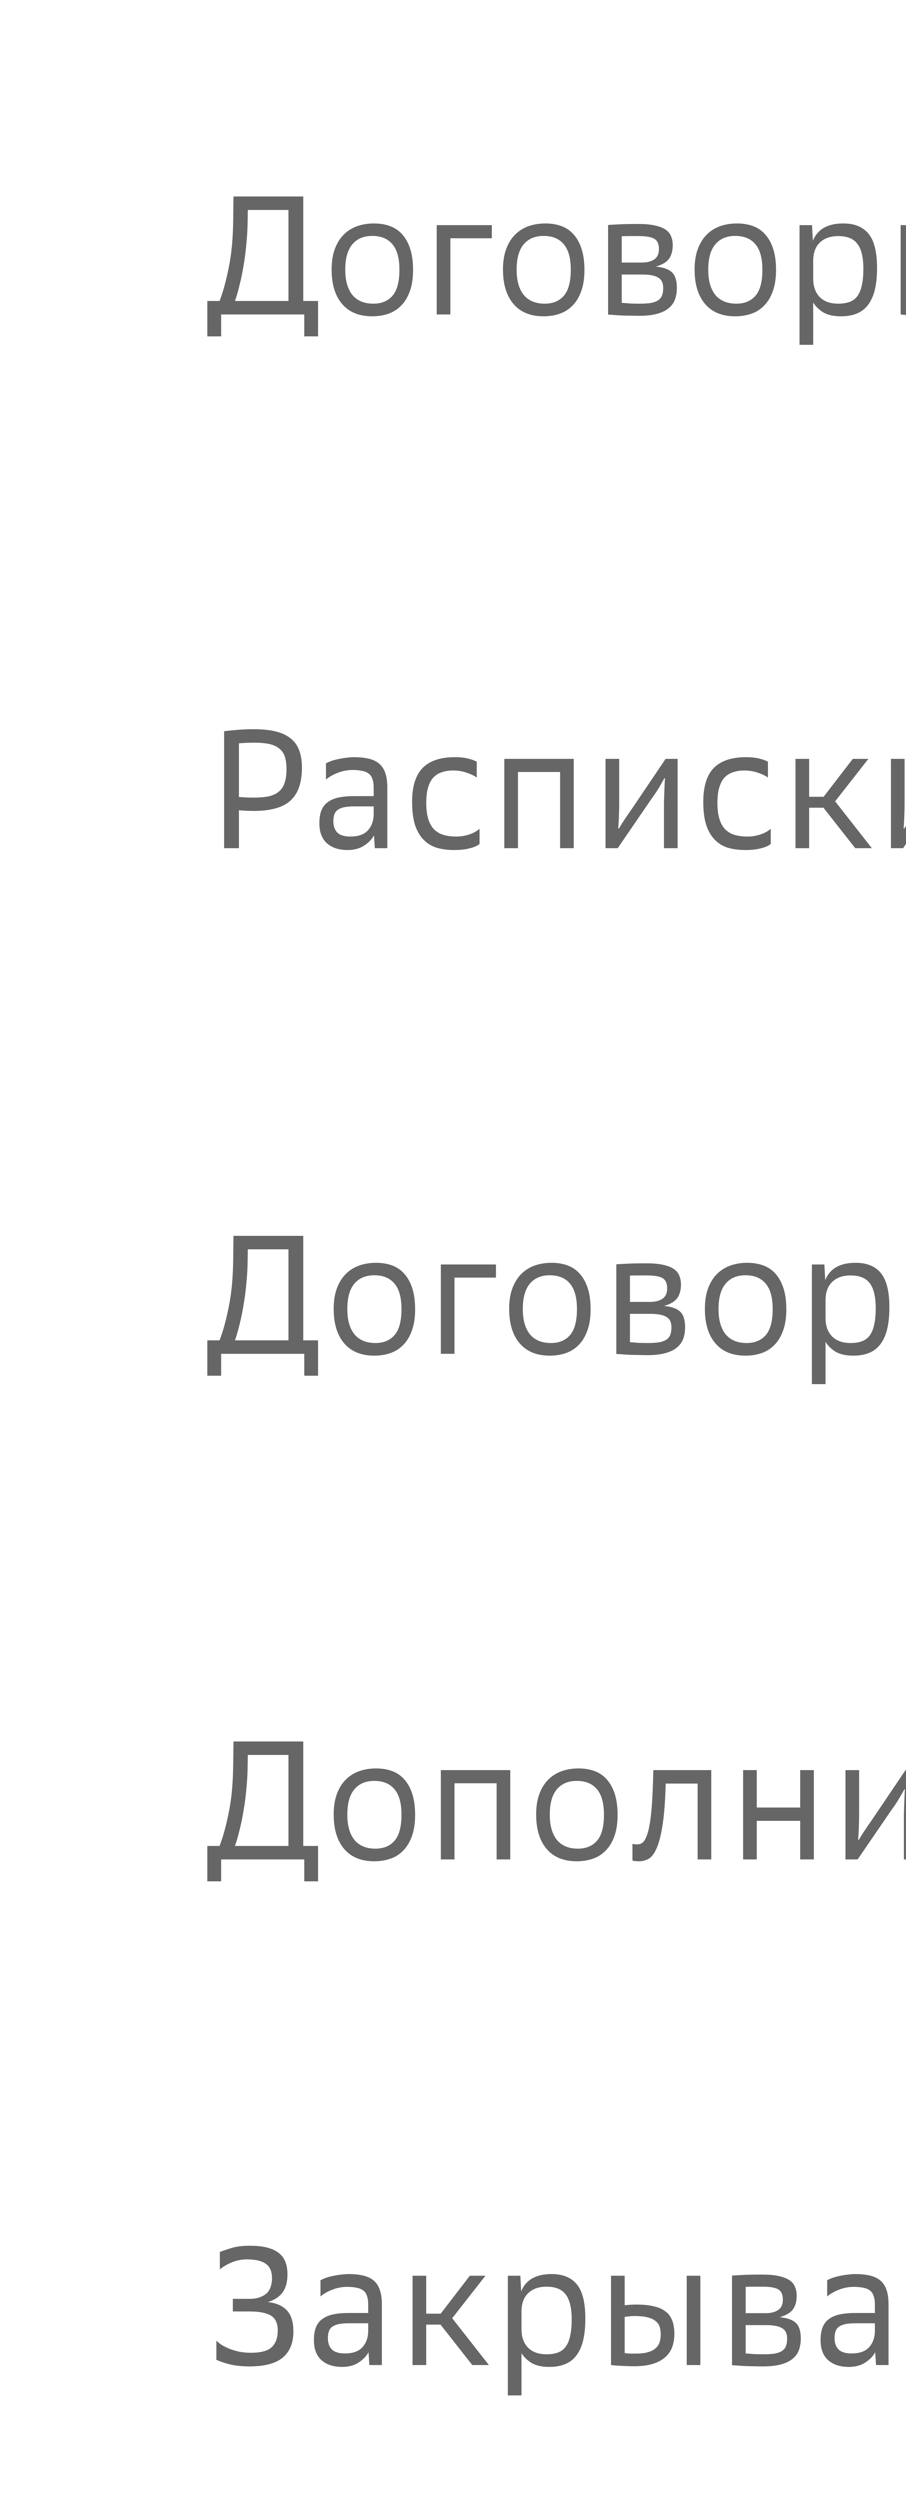<svg width="108" height="298" viewBox="0 0 108 298" fill="none" xmlns="http://www.w3.org/2000/svg">
<g clip-path="url(#clip0_6_1181)">
<g filter="url(#filter0_dd_6_1181)">
<path d="M185.529 2.511H24.519C13.686 2.511 4.904 11.506 4.904 22.601V29.298C4.904 40.393 13.686 49.388 24.519 49.388H185.529C196.362 49.388 205.144 40.393 205.144 29.298V22.601C205.144 11.506 196.362 2.511 185.529 2.511Z" fill="white"/>
<path d="M24.715 31.876H26.167C26.559 30.898 26.919 29.606 27.246 27.999C27.586 26.391 27.769 24.503 27.795 22.333L27.834 19.42H36.151V31.876H37.916V36.095H36.269V33.483H26.363V36.095H24.715V31.876ZM34.386 21.027H29.541L29.521 22.393C29.508 23.318 29.456 24.228 29.364 25.126C29.286 26.01 29.175 26.86 29.031 27.677C28.9 28.494 28.743 29.258 28.56 29.967C28.39 30.677 28.207 31.313 28.011 31.876H34.386V21.027ZM39.53 28.119C39.53 27.195 39.655 26.391 39.903 25.708C40.151 25.025 40.498 24.456 40.943 24.001C41.387 23.545 41.917 23.204 42.532 22.976C43.159 22.748 43.846 22.635 44.591 22.635C45.297 22.635 45.938 22.742 46.513 22.956C47.089 23.17 47.573 23.505 47.965 23.96C48.37 24.416 48.684 24.992 48.907 25.688C49.129 26.385 49.24 27.215 49.24 28.179C49.24 29.184 49.109 30.034 48.848 30.731C48.599 31.427 48.253 31.997 47.808 32.438C47.377 32.88 46.867 33.202 46.278 33.403C45.69 33.604 45.055 33.704 44.375 33.704C42.819 33.704 41.623 33.215 40.786 32.238C39.949 31.26 39.53 29.887 39.53 28.119ZM41.158 28.179C41.158 29.452 41.44 30.443 42.002 31.153C42.577 31.849 43.414 32.197 44.513 32.197C45.48 32.197 46.239 31.883 46.788 31.253C47.337 30.61 47.612 29.586 47.612 28.179V28.119C47.612 26.766 47.331 25.762 46.768 25.106C46.219 24.449 45.422 24.121 44.375 24.121C43.342 24.121 42.545 24.463 41.982 25.146C41.433 25.816 41.158 26.807 41.158 28.119V28.179ZM52.059 22.835H58.63V24.402H53.687V33.483H52.059V22.835ZM59.958 28.119C59.958 27.195 60.082 26.391 60.331 25.708C60.579 25.025 60.926 24.456 61.37 24.001C61.815 23.545 62.344 23.204 62.959 22.976C63.587 22.748 64.273 22.635 65.019 22.635C65.725 22.635 66.366 22.742 66.941 22.956C67.516 23.17 68 23.505 68.392 23.96C68.798 24.416 69.112 24.992 69.334 25.688C69.556 26.385 69.668 27.215 69.668 28.179C69.668 29.184 69.537 30.034 69.275 30.731C69.027 31.427 68.68 31.997 68.236 32.438C67.804 32.88 67.294 33.202 66.706 33.403C66.117 33.604 65.483 33.704 64.803 33.704C63.247 33.704 62.05 33.215 61.213 32.238C60.376 31.26 59.958 29.887 59.958 28.119ZM61.586 28.179C61.586 29.452 61.867 30.443 62.429 31.153C63.005 31.849 63.842 32.197 64.94 32.197C65.908 32.197 66.666 31.883 67.216 31.253C67.765 30.61 68.039 29.586 68.039 28.179V28.119C68.039 26.766 67.758 25.762 67.196 25.106C66.647 24.449 65.849 24.121 64.803 24.121C63.77 24.121 62.972 24.463 62.41 25.146C61.861 25.816 61.586 26.807 61.586 28.119V28.179ZM72.487 22.815C72.866 22.789 73.343 22.762 73.919 22.735C74.507 22.708 75.207 22.695 76.018 22.695C76.855 22.695 77.541 22.755 78.077 22.876C78.613 22.996 79.038 23.164 79.352 23.378C79.666 23.592 79.882 23.86 80 24.181C80.13 24.49 80.196 24.831 80.196 25.206C80.196 25.889 80.045 26.438 79.745 26.854C79.444 27.255 78.921 27.563 78.175 27.778C79.052 27.858 79.686 28.079 80.078 28.441C80.483 28.802 80.686 29.425 80.686 30.309C80.686 30.805 80.614 31.26 80.47 31.675C80.326 32.077 80.078 32.425 79.725 32.72C79.385 33.014 78.921 33.242 78.332 33.403C77.757 33.563 77.038 33.644 76.175 33.644C75.835 33.644 75.481 33.637 75.115 33.624C74.762 33.624 74.422 33.617 74.095 33.604C73.768 33.59 73.468 33.57 73.193 33.543C72.918 33.53 72.683 33.517 72.487 33.503V22.815ZM74.115 32.097C74.455 32.124 74.795 32.151 75.135 32.177C75.488 32.191 75.854 32.197 76.233 32.197C76.77 32.197 77.214 32.171 77.567 32.117C77.933 32.05 78.228 31.943 78.45 31.796C78.672 31.648 78.829 31.454 78.921 31.213C79.012 30.972 79.058 30.677 79.058 30.329C79.058 29.726 78.855 29.311 78.45 29.084C78.058 28.842 77.417 28.722 76.528 28.722H74.115V32.097ZM76.528 27.296C77.142 27.296 77.633 27.168 77.999 26.914C78.365 26.659 78.548 26.251 78.548 25.688C78.548 25.086 78.365 24.677 77.999 24.463C77.646 24.248 77.025 24.141 76.135 24.141C75.638 24.141 75.233 24.141 74.919 24.141C74.605 24.141 74.337 24.148 74.115 24.161V27.296H76.528ZM82.799 28.119C82.799 27.195 82.923 26.391 83.172 25.708C83.42 25.025 83.767 24.456 84.211 24.001C84.656 23.545 85.186 23.204 85.8 22.976C86.428 22.748 87.114 22.635 87.86 22.635C88.566 22.635 89.207 22.742 89.782 22.956C90.357 23.17 90.841 23.505 91.234 23.96C91.639 24.416 91.953 24.992 92.175 25.688C92.397 26.385 92.509 27.215 92.509 28.179C92.509 29.184 92.378 30.034 92.116 30.731C91.868 31.427 91.521 31.997 91.077 32.438C90.645 32.88 90.135 33.202 89.547 33.403C88.958 33.604 88.324 33.704 87.644 33.704C86.088 33.704 84.891 33.215 84.054 32.238C83.217 31.26 82.799 29.887 82.799 28.119ZM84.427 28.179C84.427 29.452 84.708 30.443 85.27 31.153C85.846 31.849 86.683 32.197 87.781 32.197C88.749 32.197 89.507 31.883 90.057 31.253C90.606 30.61 90.88 29.586 90.88 28.179V28.119C90.88 26.766 90.599 25.762 90.037 25.106C89.488 24.449 88.69 24.121 87.644 24.121C86.611 24.121 85.813 24.463 85.251 25.146C84.702 25.816 84.427 26.807 84.427 28.119V28.179ZM95.309 22.835H96.799L96.897 24.704C97.447 23.324 98.656 22.635 100.526 22.635C101.873 22.635 102.88 23.05 103.547 23.88C104.214 24.697 104.548 26.05 104.548 27.938C104.548 28.97 104.456 29.854 104.273 30.59C104.09 31.313 103.815 31.909 103.449 32.378C103.096 32.834 102.651 33.168 102.115 33.383C101.579 33.597 100.958 33.704 100.252 33.704C99.362 33.704 98.65 33.543 98.114 33.222C97.591 32.887 97.198 32.499 96.937 32.057V37.099H95.309V22.835ZM96.937 29.204C96.937 30.128 97.192 30.858 97.702 31.394C98.225 31.93 98.964 32.197 99.918 32.197C100.468 32.197 100.932 32.124 101.311 31.976C101.69 31.829 101.998 31.588 102.233 31.253C102.468 30.918 102.638 30.49 102.743 29.967C102.861 29.445 102.919 28.802 102.919 28.039C102.919 27.316 102.854 26.706 102.723 26.211C102.593 25.702 102.403 25.3 102.154 25.005C101.906 24.697 101.592 24.476 101.213 24.342C100.847 24.208 100.422 24.141 99.938 24.141C99.428 24.141 98.983 24.215 98.604 24.362C98.225 24.51 97.911 24.717 97.662 24.985C97.414 25.24 97.231 25.548 97.113 25.909C96.996 26.271 96.937 26.659 96.937 27.075V29.204ZM108.99 26.351C109.251 26.324 109.493 26.304 109.715 26.291C109.938 26.278 110.173 26.271 110.421 26.271C111.245 26.271 111.945 26.345 112.52 26.492C113.096 26.626 113.56 26.84 113.913 27.135C114.266 27.416 114.521 27.778 114.678 28.22C114.835 28.648 114.913 29.164 114.913 29.767C114.913 30.302 114.835 30.805 114.678 31.273C114.521 31.742 114.253 32.151 113.874 32.499C113.508 32.847 113.017 33.121 112.403 33.322C111.788 33.523 111.023 33.624 110.108 33.624C109.65 33.624 109.192 33.61 108.735 33.584C108.277 33.57 107.819 33.537 107.361 33.483V22.835H108.99V26.351ZM108.99 32.057C109.225 32.084 109.421 32.104 109.578 32.117C109.748 32.117 109.983 32.117 110.284 32.117C110.873 32.117 111.357 32.063 111.736 31.956C112.128 31.849 112.435 31.695 112.658 31.494C112.893 31.293 113.056 31.052 113.148 30.771C113.24 30.49 113.285 30.175 113.285 29.827C113.285 29.505 113.246 29.211 113.168 28.943C113.089 28.675 112.932 28.447 112.697 28.26C112.475 28.059 112.154 27.905 111.736 27.798C111.33 27.691 110.788 27.637 110.108 27.637C109.898 27.637 109.709 27.65 109.539 27.677C109.382 27.691 109.199 27.711 108.99 27.737V32.057ZM116.385 22.835H118.013V33.483H116.385V22.835ZM127.176 22.835H128.804V27.296H133.983V22.835H135.611V33.483H133.983V28.883H128.804V33.483H127.176V22.835ZM144.94 31.956C144.678 32.438 144.273 32.854 143.724 33.202C143.187 33.537 142.547 33.704 141.801 33.704C140.755 33.704 139.931 33.436 139.33 32.901C138.728 32.351 138.427 31.561 138.427 30.53C138.427 29.941 138.499 29.445 138.643 29.043C138.8 28.628 139.042 28.293 139.369 28.039C139.709 27.771 140.14 27.577 140.664 27.456C141.187 27.336 141.821 27.275 142.566 27.275H144.9V26.271C144.9 25.842 144.848 25.494 144.744 25.226C144.652 24.945 144.502 24.731 144.292 24.583C144.083 24.423 143.815 24.316 143.488 24.262C143.174 24.195 142.802 24.161 142.37 24.161C141.782 24.161 141.193 24.275 140.605 24.503C140.029 24.731 139.565 24.998 139.212 25.307V23.378C139.421 23.257 139.663 23.15 139.938 23.056C140.225 22.963 140.52 22.889 140.82 22.835C141.121 22.768 141.422 22.722 141.723 22.695C142.024 22.655 142.298 22.635 142.547 22.635C143.227 22.635 143.815 22.695 144.312 22.815C144.822 22.936 145.24 23.137 145.567 23.418C145.894 23.699 146.136 24.074 146.293 24.543C146.45 24.998 146.529 25.568 146.529 26.251V33.483H145.038L144.94 31.956ZM140.095 30.269C140.095 30.845 140.252 31.293 140.565 31.615C140.879 31.936 141.396 32.097 142.115 32.097C143.083 32.097 143.789 31.843 144.234 31.334C144.678 30.825 144.9 30.182 144.9 29.405V28.501H142.625C142.128 28.501 141.716 28.534 141.389 28.601C141.062 28.668 140.801 28.775 140.605 28.923C140.422 29.057 140.291 29.238 140.212 29.465C140.134 29.68 140.095 29.947 140.095 30.269ZM149.941 22.835H151.569V28.019C151.569 28.648 151.556 29.258 151.53 29.847C151.503 30.423 151.477 30.845 151.451 31.113L151.53 31.153C151.778 30.724 152.04 30.309 152.314 29.907C152.589 29.492 152.87 29.084 153.158 28.682L157.1 22.835H158.532V33.483H156.904V29.184C156.904 28.796 156.904 28.407 156.904 28.019C156.917 27.617 156.93 27.235 156.943 26.874C156.957 26.512 156.97 26.184 156.983 25.889C156.996 25.581 157.009 25.333 157.022 25.146L156.963 25.126C156.793 25.434 156.571 25.822 156.296 26.291C156.022 26.746 155.734 27.175 155.433 27.577L151.392 33.483H149.941V22.835ZM152.707 18.215C152.759 18.724 152.89 19.126 153.099 19.42C153.321 19.715 153.707 19.862 154.256 19.862C154.805 19.862 155.191 19.715 155.413 19.42C155.649 19.126 155.793 18.724 155.845 18.215H157.297C157.192 19.206 156.865 19.922 156.316 20.364C155.78 20.806 155.093 21.027 154.256 21.027C153.419 21.027 152.726 20.806 152.177 20.364C151.641 19.922 151.32 19.206 151.216 18.215H152.707ZM162.051 22.835H164.209L167.504 29.164L170.662 22.835H172.722V33.483H171.094V27.878C171.094 27.275 171.12 26.679 171.172 26.09C171.224 25.487 171.277 24.885 171.329 24.282C171.028 24.965 170.747 25.608 170.485 26.211C170.224 26.8 169.982 27.296 169.76 27.697L167.955 30.912H166.837L165.13 27.717C164.908 27.289 164.653 26.78 164.365 26.191C164.078 25.601 163.777 24.972 163.463 24.302C163.515 24.905 163.561 25.514 163.6 26.13C163.653 26.733 163.679 27.342 163.679 27.958V33.483H162.051V22.835ZM182.055 31.956C181.794 32.438 181.388 32.854 180.839 33.202C180.303 33.537 179.662 33.704 178.917 33.704C177.871 33.704 177.047 33.436 176.445 32.901C175.844 32.351 175.543 31.561 175.543 30.53C175.543 29.941 175.615 29.445 175.759 29.043C175.916 28.628 176.158 28.293 176.484 28.039C176.824 27.771 177.256 27.577 177.779 27.456C178.302 27.336 178.936 27.275 179.682 27.275H182.016V26.271C182.016 25.842 181.964 25.494 181.859 25.226C181.768 24.945 181.617 24.731 181.408 24.583C181.199 24.423 180.931 24.316 180.604 24.262C180.29 24.195 179.917 24.161 179.486 24.161C178.897 24.161 178.309 24.275 177.72 24.503C177.145 24.731 176.681 24.998 176.328 25.307V23.378C176.537 23.257 176.779 23.15 177.053 23.056C177.341 22.963 177.635 22.889 177.936 22.835C178.237 22.768 178.538 22.722 178.838 22.695C179.139 22.655 179.414 22.635 179.662 22.635C180.342 22.635 180.931 22.695 181.428 22.815C181.938 22.936 182.356 23.137 182.683 23.418C183.01 23.699 183.252 24.074 183.409 24.543C183.566 24.998 183.644 25.568 183.644 26.251V33.483H182.153L182.055 31.956ZM177.21 30.269C177.21 30.845 177.367 31.293 177.681 31.615C177.995 31.936 178.511 32.097 179.231 32.097C180.198 32.097 180.904 31.843 181.349 31.334C181.794 30.825 182.016 30.182 182.016 29.405V28.501H179.741C179.244 28.501 178.832 28.534 178.505 28.601C178.178 28.668 177.916 28.775 177.72 28.923C177.537 29.057 177.406 29.238 177.328 29.465C177.249 29.68 177.21 29.947 177.21 30.269Z" fill="#262626" fill-opacity="0.7"/>
</g>
<g filter="url(#filter1_dd_6_1181)">
<path d="M116.875 69.478H24.519C13.686 69.478 4.904 78.472 4.904 89.567C4.904 100.663 13.686 109.657 24.519 109.657H116.875C127.708 109.657 136.49 100.663 136.49 89.567C136.49 78.472 127.708 69.478 116.875 69.478Z" fill="white"/>
<path d="M26.716 83.159C27.135 83.105 27.658 83.052 28.285 82.998C28.926 82.945 29.58 82.918 30.247 82.918C31.293 82.918 32.182 83.011 32.915 83.199C33.647 83.386 34.242 83.674 34.7 84.063C35.157 84.438 35.484 84.913 35.681 85.489C35.89 86.052 35.994 86.721 35.994 87.498C35.994 89.279 35.543 90.585 34.641 91.416C33.752 92.246 32.287 92.661 30.247 92.661C29.985 92.661 29.698 92.655 29.384 92.641C29.07 92.628 28.769 92.608 28.482 92.581V97.101H26.716V83.159ZM28.482 90.994C28.769 91.021 29.057 91.041 29.345 91.054C29.645 91.067 29.946 91.074 30.247 91.074C30.966 91.074 31.574 91.021 32.071 90.913C32.568 90.793 32.967 90.599 33.268 90.331C33.582 90.063 33.804 89.715 33.935 89.286C34.079 88.858 34.151 88.322 34.151 87.679C34.151 87.09 34.085 86.594 33.954 86.192C33.824 85.79 33.601 85.469 33.288 85.228C32.987 84.974 32.594 84.793 32.111 84.686C31.627 84.578 31.032 84.525 30.326 84.525C30.025 84.525 29.711 84.532 29.384 84.545C29.07 84.558 28.769 84.578 28.482 84.605V90.994ZM44.583 95.574C44.322 96.056 43.916 96.472 43.367 96.82C42.831 97.155 42.19 97.322 41.445 97.322C40.398 97.322 39.575 97.054 38.973 96.519C38.372 95.969 38.071 95.179 38.071 94.148C38.071 93.559 38.143 93.063 38.287 92.661C38.444 92.246 38.685 91.911 39.012 91.657C39.352 91.389 39.784 91.195 40.307 91.074C40.83 90.954 41.464 90.893 42.21 90.893H44.544V89.889C44.544 89.46 44.492 89.112 44.387 88.844C44.295 88.563 44.145 88.349 43.936 88.201C43.727 88.041 43.459 87.933 43.132 87.88C42.818 87.813 42.445 87.779 42.014 87.779C41.425 87.779 40.837 87.893 40.248 88.121C39.673 88.349 39.209 88.617 38.855 88.924V86.996C39.065 86.875 39.307 86.768 39.581 86.674C39.869 86.581 40.163 86.507 40.464 86.454C40.765 86.386 41.066 86.34 41.366 86.313C41.667 86.273 41.942 86.253 42.19 86.253C42.87 86.253 43.459 86.313 43.956 86.433C44.465 86.554 44.884 86.755 45.211 87.036C45.538 87.317 45.78 87.692 45.937 88.161C46.093 88.617 46.172 89.186 46.172 89.869V97.101H44.681L44.583 95.574ZM39.738 93.887C39.738 94.463 39.895 94.911 40.209 95.233C40.523 95.554 41.039 95.715 41.758 95.715C42.726 95.715 43.432 95.46 43.877 94.951C44.322 94.443 44.544 93.8 44.544 93.023V92.119H42.269C41.772 92.119 41.36 92.152 41.033 92.219C40.706 92.286 40.444 92.393 40.248 92.541C40.065 92.675 39.934 92.856 39.856 93.083C39.777 93.297 39.738 93.565 39.738 93.887ZM56.833 88.683C56.519 88.456 56.113 88.262 55.616 88.101C55.12 87.927 54.577 87.84 53.988 87.84C53.517 87.84 53.086 87.907 52.694 88.041C52.301 88.161 51.961 88.369 51.674 88.663C51.399 88.958 51.183 89.36 51.026 89.869C50.883 90.364 50.811 90.98 50.811 91.717C50.811 92.467 50.889 93.097 51.046 93.606C51.203 94.114 51.432 94.53 51.733 94.851C52.046 95.159 52.419 95.38 52.851 95.514C53.295 95.648 53.805 95.715 54.381 95.715C54.917 95.715 55.427 95.635 55.911 95.474C56.407 95.313 56.826 95.085 57.166 94.791V96.599C56.891 96.827 56.492 97.001 55.969 97.121C55.459 97.255 54.851 97.322 54.145 97.322C53.361 97.322 52.654 97.228 52.027 97.041C51.412 96.84 50.889 96.512 50.458 96.056C50.026 95.601 49.693 95.012 49.457 94.288C49.235 93.552 49.124 92.648 49.124 91.576C49.124 89.742 49.542 88.395 50.379 87.538C51.229 86.681 52.504 86.253 54.204 86.253C54.845 86.253 55.368 86.306 55.773 86.413C56.179 86.507 56.532 86.634 56.833 86.795V88.683ZM60.116 86.454H68.394V97.101H66.766V88.02H61.745V97.101H60.116V86.454ZM72.184 86.454H73.812V91.637C73.812 92.266 73.799 92.876 73.773 93.465C73.747 94.041 73.721 94.463 73.695 94.731L73.773 94.771C74.022 94.342 74.283 93.927 74.558 93.525C74.832 93.11 75.114 92.701 75.401 92.3L79.344 86.454H80.776V97.101H79.148V92.802C79.148 92.413 79.148 92.025 79.148 91.637C79.161 91.235 79.174 90.853 79.187 90.492C79.2 90.13 79.213 89.802 79.226 89.507C79.239 89.199 79.252 88.951 79.266 88.764L79.207 88.744C79.037 89.052 78.814 89.44 78.54 89.909C78.265 90.364 77.978 90.793 77.677 91.195L73.636 97.101H72.184V86.454ZM91.543 88.683C91.229 88.456 90.823 88.262 90.326 88.101C89.83 87.927 89.287 87.84 88.698 87.84C88.228 87.84 87.796 87.907 87.404 88.041C87.012 88.161 86.671 88.369 86.384 88.663C86.109 88.958 85.894 89.36 85.737 89.869C85.593 90.364 85.521 90.98 85.521 91.717C85.521 92.467 85.599 93.097 85.756 93.606C85.913 94.114 86.142 94.53 86.443 94.851C86.757 95.159 87.129 95.38 87.561 95.514C88.005 95.648 88.515 95.715 89.091 95.715C89.627 95.715 90.137 95.635 90.621 95.474C91.118 95.313 91.536 95.085 91.876 94.791V96.599C91.602 96.827 91.203 97.001 90.68 97.121C90.17 97.255 89.562 97.322 88.855 97.322C88.071 97.322 87.365 97.228 86.737 97.041C86.122 96.84 85.599 96.512 85.168 96.056C84.736 95.601 84.403 95.012 84.167 94.288C83.945 93.552 83.834 92.648 83.834 91.576C83.834 89.742 84.252 88.395 85.089 87.538C85.939 86.681 87.214 86.253 88.914 86.253C89.555 86.253 90.078 86.306 90.484 86.413C90.889 86.507 91.242 86.634 91.543 86.795V88.683ZM98.161 92.279H96.455V97.101H94.827V86.454H96.455V90.974H98.181L101.653 86.454H103.516L99.554 91.516L103.928 97.101H101.947L98.161 92.279ZM106.205 86.454H107.833V91.637C107.833 92.266 107.82 92.876 107.794 93.465C107.768 94.041 107.742 94.463 107.716 94.731L107.794 94.771C108.043 94.342 108.304 93.927 108.579 93.525C108.853 93.11 109.134 92.701 109.422 92.3L113.365 86.454H114.797V97.101H113.169V92.802C113.169 92.413 113.169 92.025 113.169 91.637C113.182 91.235 113.195 90.853 113.208 90.492C113.221 90.13 113.234 89.802 113.247 89.507C113.26 89.199 113.273 88.951 113.286 88.764L113.228 88.744C113.058 89.052 112.835 89.44 112.561 89.909C112.286 90.364 111.998 90.793 111.697 91.195L107.657 97.101H106.205V86.454Z" fill="#262626" fill-opacity="0.7"/>
</g>
<g filter="url(#filter2_dd_6_1181)">
<path d="M308.942 129.747H24.519C13.686 129.747 4.904 138.742 4.904 149.837C4.904 160.932 13.686 169.927 24.519 169.927H308.942C319.776 169.927 328.558 160.932 328.558 149.837C328.558 138.742 319.776 129.747 308.942 129.747Z" fill="white"/>
<path d="M24.715 155.764H26.167C26.559 154.786 26.919 153.493 27.246 151.886C27.586 150.279 27.769 148.391 27.795 146.221L27.834 143.308H36.151V155.764H37.916V159.982H36.269V157.371H26.363V159.982H24.715V155.764ZM34.386 144.915H29.541L29.521 146.281C29.508 147.205 29.456 148.116 29.364 149.013C29.286 149.897 29.175 150.748 29.031 151.565C28.9 152.382 28.743 153.145 28.56 153.855C28.39 154.565 28.207 155.201 28.011 155.764H34.386V144.915ZM39.776 152.007C39.776 151.083 39.9 150.279 40.148 149.596C40.397 148.913 40.743 148.344 41.188 147.888C41.633 147.433 42.162 147.091 42.777 146.864C43.404 146.636 44.091 146.522 44.836 146.522C45.542 146.522 46.183 146.629 46.759 146.844C47.334 147.058 47.818 147.393 48.21 147.848C48.615 148.304 48.929 148.879 49.152 149.576C49.374 150.272 49.485 151.103 49.485 152.067C49.485 153.072 49.354 153.922 49.093 154.618C48.844 155.315 48.498 155.884 48.053 156.326C47.622 156.768 47.112 157.09 46.523 157.29C45.935 157.491 45.3 157.592 44.62 157.592C43.064 157.592 41.868 157.103 41.031 156.125C40.194 155.147 39.776 153.775 39.776 152.007ZM41.404 152.067C41.404 153.339 41.685 154.331 42.247 155.04C42.822 155.737 43.659 156.085 44.758 156.085C45.725 156.085 46.484 155.77 47.033 155.141C47.583 154.498 47.857 153.473 47.857 152.067V152.007C47.857 150.654 47.576 149.65 47.014 148.993C46.464 148.337 45.667 148.009 44.62 148.009C43.587 148.009 42.79 148.35 42.227 149.033C41.678 149.703 41.404 150.694 41.404 152.007V152.067ZM52.55 146.723H59.121V148.29H54.178V157.371H52.55V146.723ZM60.694 152.007C60.694 151.083 60.818 150.279 61.066 149.596C61.315 148.913 61.661 148.344 62.106 147.888C62.55 147.433 63.08 147.091 63.695 146.864C64.322 146.636 65.009 146.522 65.754 146.522C66.46 146.522 67.101 146.629 67.677 146.844C68.252 147.058 68.736 147.393 69.128 147.848C69.534 148.304 69.847 148.879 70.07 149.576C70.292 150.272 70.403 151.103 70.403 152.067C70.403 153.072 70.272 153.922 70.011 154.618C69.762 155.315 69.416 155.884 68.971 156.326C68.54 156.768 68.03 157.09 67.441 157.29C66.853 157.491 66.219 157.592 65.538 157.592C63.982 157.592 62.786 157.103 61.949 156.125C61.112 155.147 60.694 153.775 60.694 152.007ZM62.322 152.067C62.322 153.339 62.603 154.331 63.165 155.04C63.74 155.737 64.577 156.085 65.676 156.085C66.644 156.085 67.402 155.77 67.951 155.141C68.5 154.498 68.775 153.473 68.775 152.067V152.007C68.775 150.654 68.494 149.65 67.931 148.993C67.382 148.337 66.585 148.009 65.538 148.009C64.505 148.009 63.708 148.35 63.145 149.033C62.596 149.703 62.322 150.694 62.322 152.007V152.067ZM73.468 146.703C73.847 146.676 74.324 146.649 74.9 146.623C75.488 146.596 76.188 146.583 76.998 146.583C77.835 146.583 78.522 146.643 79.058 146.763C79.594 146.884 80.019 147.051 80.333 147.266C80.647 147.48 80.863 147.748 80.98 148.069C81.111 148.377 81.177 148.719 81.177 149.094C81.177 149.777 81.026 150.326 80.725 150.741C80.425 151.143 79.901 151.451 79.156 151.665C80.032 151.746 80.666 151.967 81.059 152.328C81.464 152.69 81.667 153.313 81.667 154.197C81.667 154.692 81.595 155.147 81.451 155.563C81.307 155.964 81.059 156.313 80.706 156.607C80.366 156.902 79.901 157.13 79.313 157.29C78.738 157.451 78.018 157.532 77.155 157.532C76.815 157.532 76.462 157.525 76.096 157.511C75.743 157.511 75.403 157.505 75.076 157.491C74.749 157.478 74.448 157.458 74.174 157.431C73.899 157.418 73.664 157.404 73.468 157.391V146.703ZM75.096 155.985C75.436 156.011 75.776 156.038 76.116 156.065C76.469 156.078 76.835 156.085 77.214 156.085C77.75 156.085 78.195 156.058 78.548 156.005C78.914 155.938 79.208 155.831 79.431 155.683C79.653 155.536 79.81 155.342 79.901 155.101C79.993 154.86 80.039 154.565 80.039 154.217C80.039 153.614 79.836 153.199 79.431 152.971C79.038 152.73 78.398 152.609 77.508 152.609H75.096V155.985ZM77.508 151.183C78.123 151.183 78.613 151.056 78.98 150.801C79.346 150.547 79.529 150.138 79.529 149.576C79.529 148.973 79.346 148.565 78.98 148.35C78.626 148.136 78.005 148.029 77.116 148.029C76.619 148.029 76.214 148.029 75.9 148.029C75.586 148.029 75.318 148.036 75.096 148.049V151.183H77.508ZM84.025 152.007C84.025 151.083 84.149 150.279 84.398 149.596C84.646 148.913 84.993 148.344 85.437 147.888C85.882 147.433 86.411 147.091 87.026 146.864C87.654 146.636 88.34 146.522 89.086 146.522C89.792 146.522 90.433 146.629 91.008 146.844C91.583 147.058 92.067 147.393 92.46 147.848C92.865 148.304 93.179 148.879 93.401 149.576C93.623 150.272 93.734 151.103 93.734 152.067C93.734 153.072 93.604 153.922 93.342 154.618C93.094 155.315 92.747 155.884 92.303 156.326C91.871 156.768 91.361 157.09 90.773 157.29C90.184 157.491 89.55 157.592 88.87 157.592C87.314 157.592 86.117 157.103 85.28 156.125C84.443 155.147 84.025 153.775 84.025 152.007ZM85.653 152.067C85.653 153.339 85.934 154.331 86.496 155.04C87.072 155.737 87.909 156.085 89.007 156.085C89.975 156.085 90.733 155.77 91.283 155.141C91.832 154.498 92.106 153.473 92.106 152.067V152.007C92.106 150.654 91.825 149.65 91.263 148.993C90.714 148.337 89.916 148.009 88.87 148.009C87.837 148.009 87.039 148.35 86.477 149.033C85.928 149.703 85.653 150.694 85.653 152.007V152.067ZM96.78 146.723H98.271L98.369 148.591C98.918 147.212 100.127 146.522 101.997 146.522C103.344 146.522 104.351 146.937 105.018 147.768C105.685 148.585 106.019 149.938 106.019 151.826C106.019 152.857 105.927 153.741 105.744 154.478C105.561 155.201 105.286 155.797 104.92 156.266C104.567 156.721 104.122 157.056 103.586 157.27C103.05 157.485 102.429 157.592 101.723 157.592C100.834 157.592 100.121 157.431 99.585 157.11C99.062 156.775 98.669 156.386 98.408 155.944V160.987H96.78V146.723ZM98.408 153.092C98.408 154.016 98.663 154.746 99.173 155.281C99.696 155.817 100.435 156.085 101.389 156.085C101.939 156.085 102.403 156.011 102.782 155.864C103.161 155.717 103.469 155.476 103.704 155.141C103.939 154.806 104.109 154.377 104.214 153.855C104.332 153.333 104.391 152.69 104.391 151.926C104.391 151.203 104.325 150.594 104.194 150.098C104.064 149.589 103.874 149.187 103.626 148.893C103.377 148.585 103.063 148.364 102.684 148.23C102.318 148.096 101.893 148.029 101.409 148.029C100.899 148.029 100.454 148.103 100.075 148.25C99.696 148.397 99.382 148.605 99.134 148.873C98.885 149.127 98.702 149.435 98.584 149.797C98.467 150.159 98.408 150.547 98.408 150.962V153.092ZM110.706 150.239C110.967 150.212 111.209 150.192 111.432 150.179C111.654 150.165 111.889 150.159 112.138 150.159C112.962 150.159 113.661 150.232 114.237 150.379C114.812 150.513 115.276 150.728 115.629 151.022C115.982 151.304 116.237 151.665 116.394 152.107C116.551 152.536 116.63 153.051 116.63 153.654C116.63 154.19 116.551 154.692 116.394 155.161C116.237 155.63 115.969 156.038 115.59 156.386C115.224 156.735 114.734 157.009 114.119 157.21C113.504 157.411 112.739 157.511 111.824 157.511C111.366 157.511 110.909 157.498 110.451 157.471C109.993 157.458 109.536 157.424 109.078 157.371V146.723H110.706V150.239ZM110.706 155.944C110.941 155.971 111.137 155.991 111.294 156.005C111.464 156.005 111.7 156.005 112.001 156.005C112.589 156.005 113.073 155.951 113.452 155.844C113.844 155.737 114.152 155.583 114.374 155.382C114.609 155.181 114.773 154.94 114.864 154.659C114.956 154.377 115.002 154.063 115.002 153.714C115.002 153.393 114.962 153.098 114.884 152.83C114.806 152.563 114.649 152.335 114.413 152.147C114.191 151.947 113.871 151.792 113.452 151.685C113.047 151.578 112.504 151.525 111.824 151.525C111.615 151.525 111.425 151.538 111.255 151.565C111.098 151.578 110.915 151.598 110.706 151.625V155.944ZM118.101 146.723H119.729V157.371H118.101V146.723ZM128.677 152.007C128.677 151.083 128.801 150.279 129.05 149.596C129.298 148.913 129.645 148.344 130.089 147.888C130.534 147.433 131.063 147.091 131.678 146.864C132.306 146.636 132.992 146.522 133.738 146.522C134.444 146.522 135.085 146.629 135.66 146.844C136.235 147.058 136.719 147.393 137.111 147.848C137.517 148.304 137.831 148.879 138.053 149.576C138.275 150.272 138.386 151.103 138.386 152.067C138.386 153.072 138.256 153.922 137.994 154.618C137.746 155.315 137.399 155.884 136.955 156.326C136.523 156.768 136.013 157.09 135.425 157.29C134.836 157.491 134.202 157.592 133.522 157.592C131.966 157.592 130.769 157.103 129.932 156.125C129.095 155.147 128.677 153.775 128.677 152.007ZM130.305 152.067C130.305 153.339 130.586 154.331 131.148 155.04C131.724 155.737 132.561 156.085 133.659 156.085C134.627 156.085 135.385 155.77 135.935 155.141C136.484 154.498 136.758 153.473 136.758 152.067V152.007C136.758 150.654 136.477 149.65 135.915 148.993C135.366 148.337 134.568 148.009 133.522 148.009C132.489 148.009 131.691 148.35 131.129 149.033C130.58 149.703 130.305 150.694 130.305 152.007V152.067ZM149.709 143.83C149.513 143.937 149.147 144.024 148.611 144.091C148.075 144.158 147.264 144.225 146.179 144.292C145.473 144.332 144.891 144.446 144.433 144.634C143.975 144.808 143.609 145.076 143.334 145.437C143.06 145.799 142.857 146.261 142.726 146.824C142.596 147.386 142.498 148.069 142.432 148.873L142.491 148.893C142.949 148.21 143.518 147.701 144.198 147.366C144.891 147.031 145.629 146.864 146.414 146.864C147.055 146.864 147.63 146.944 148.14 147.105C148.663 147.252 149.108 147.513 149.474 147.888C149.84 148.263 150.121 148.772 150.318 149.415C150.514 150.045 150.612 150.842 150.612 151.806C150.612 152.824 150.507 153.701 150.298 154.438C150.089 155.161 149.775 155.757 149.356 156.226C148.951 156.681 148.448 157.023 147.846 157.25C147.244 157.465 146.558 157.572 145.786 157.572C144.113 157.572 142.87 157.043 142.059 155.985C141.249 154.913 140.843 153.219 140.843 150.902C140.843 149.522 140.928 148.337 141.098 147.346C141.268 146.341 141.536 145.504 141.903 144.835C142.282 144.165 142.766 143.649 143.354 143.288C143.956 142.926 144.681 142.685 145.531 142.565C145.78 142.524 146.1 142.491 146.493 142.464C146.885 142.424 147.284 142.384 147.689 142.344C148.108 142.29 148.5 142.23 148.866 142.163C149.232 142.082 149.513 141.989 149.709 141.881V143.83ZM145.826 155.985C146.859 155.985 147.624 155.677 148.121 155.06C148.631 154.431 148.886 153.413 148.886 152.007C148.886 151.297 148.82 150.714 148.689 150.259C148.559 149.79 148.363 149.422 148.101 149.154C147.853 148.873 147.539 148.679 147.159 148.571C146.793 148.451 146.375 148.391 145.904 148.391C144.897 148.391 144.08 148.672 143.452 149.234C142.838 149.784 142.53 150.58 142.53 151.625C142.53 152.415 142.602 153.092 142.746 153.654C142.89 154.203 143.099 154.652 143.374 155C143.661 155.348 144.008 155.603 144.413 155.764C144.832 155.911 145.303 155.985 145.826 155.985ZM158.847 152.007C158.847 151.083 158.971 150.279 159.22 149.596C159.468 148.913 159.815 148.344 160.259 147.888C160.704 147.433 161.233 147.091 161.848 146.864C162.476 146.636 163.162 146.522 163.908 146.522C164.614 146.522 165.255 146.629 165.83 146.844C166.405 147.058 166.889 147.393 167.282 147.848C167.687 148.304 168.001 148.879 168.223 149.576C168.445 150.272 168.557 151.103 168.557 152.067C168.557 153.072 168.426 153.922 168.164 154.618C167.916 155.315 167.569 155.884 167.125 156.326C166.693 156.768 166.183 157.09 165.595 157.29C165.006 157.491 164.372 157.592 163.692 157.592C162.136 157.592 160.939 157.103 160.102 156.125C159.265 155.147 158.847 153.775 158.847 152.007ZM160.475 152.067C160.475 153.339 160.756 154.331 161.318 155.04C161.894 155.737 162.731 156.085 163.829 156.085C164.797 156.085 165.555 155.77 166.105 155.141C166.654 154.498 166.928 153.473 166.928 152.067V152.007C166.928 150.654 166.647 149.65 166.085 148.993C165.536 148.337 164.738 148.009 163.692 148.009C162.659 148.009 161.861 148.35 161.299 149.033C160.75 149.703 160.475 150.694 160.475 152.007V152.067ZM174.956 152.549H173.25V157.371H171.621V146.723H173.25V151.243H174.976L178.448 146.723H180.311L176.349 151.786L180.723 157.371H178.742L174.956 152.549ZM188.806 155.844C188.545 156.326 188.139 156.741 187.59 157.09C187.054 157.424 186.413 157.592 185.668 157.592C184.622 157.592 183.798 157.324 183.196 156.788C182.595 156.239 182.294 155.449 182.294 154.418C182.294 153.828 182.366 153.333 182.51 152.931C182.667 152.516 182.908 152.181 183.235 151.926C183.575 151.659 184.007 151.464 184.53 151.344C185.053 151.223 185.687 151.163 186.433 151.163H188.767V150.159C188.767 149.73 188.715 149.382 188.61 149.114C188.518 148.833 188.368 148.618 188.159 148.471C187.95 148.31 187.682 148.203 187.355 148.15C187.041 148.083 186.668 148.049 186.237 148.049C185.648 148.049 185.06 148.163 184.471 148.391C183.896 148.618 183.432 148.886 183.078 149.194V147.266C183.288 147.145 183.53 147.038 183.804 146.944C184.092 146.85 184.386 146.777 184.687 146.723C184.988 146.656 185.288 146.609 185.589 146.583C185.89 146.542 186.165 146.522 186.413 146.522C187.093 146.522 187.682 146.583 188.178 146.703C188.688 146.824 189.107 147.024 189.434 147.306C189.761 147.587 190.003 147.962 190.16 148.431C190.317 148.886 190.395 149.455 190.395 150.138V157.371H188.904L188.806 155.844ZM183.961 154.156C183.961 154.732 184.118 155.181 184.432 155.502C184.746 155.824 185.262 155.985 185.982 155.985C186.949 155.985 187.655 155.73 188.1 155.221C188.545 154.712 188.767 154.069 188.767 153.293V152.388H186.492C185.995 152.388 185.583 152.422 185.256 152.489C184.929 152.556 184.667 152.663 184.471 152.81C184.288 152.944 184.157 153.125 184.079 153.353C184 153.567 183.961 153.835 183.961 154.156ZM193.346 154.9C193.686 155.181 194.164 155.449 194.778 155.703C195.406 155.958 196.138 156.085 196.975 156.085C197.773 156.085 198.368 155.944 198.76 155.663C199.166 155.382 199.368 154.9 199.368 154.217C199.368 153.922 199.322 153.674 199.231 153.473C199.139 153.272 198.982 153.112 198.76 152.991C198.538 152.871 198.244 152.79 197.877 152.75C197.524 152.697 197.073 152.67 196.524 152.67H195.171V151.344H196.74C197.485 151.344 198.021 151.203 198.348 150.922C198.688 150.627 198.858 150.185 198.858 149.596C198.858 149.047 198.714 148.645 198.427 148.391C198.139 148.136 197.577 148.009 196.74 148.009C195.968 148.009 195.341 148.116 194.857 148.33C194.386 148.531 193.948 148.792 193.542 149.114V147.165C193.726 147.085 193.922 147.011 194.131 146.944C194.34 146.864 194.582 146.797 194.857 146.743C195.131 146.676 195.445 146.623 195.798 146.583C196.151 146.542 196.563 146.522 197.034 146.522C198.316 146.522 199.211 146.757 199.721 147.225C200.244 147.681 200.506 148.31 200.506 149.114C200.506 149.864 200.395 150.46 200.172 150.902C199.95 151.33 199.512 151.638 198.858 151.826C199.499 151.866 200.016 152.08 200.408 152.469C200.8 152.844 200.996 153.393 200.996 154.116C200.996 155.322 200.65 156.206 199.957 156.768C199.277 157.317 198.126 157.592 196.504 157.592C196.269 157.592 196.007 157.578 195.72 157.552C195.432 157.525 195.144 157.478 194.857 157.411C194.582 157.357 194.307 157.297 194.033 157.23C193.771 157.15 193.542 157.056 193.346 156.949V154.9ZM209.858 155.844C209.596 156.326 209.191 156.741 208.641 157.09C208.105 157.424 207.465 157.592 206.719 157.592C205.673 157.592 204.849 157.324 204.248 156.788C203.646 156.239 203.345 155.449 203.345 154.418C203.345 153.828 203.417 153.333 203.561 152.931C203.718 152.516 203.96 152.181 204.287 151.926C204.627 151.659 205.058 151.464 205.581 151.344C206.105 151.223 206.739 151.163 207.484 151.163H209.818V150.159C209.818 149.73 209.766 149.382 209.661 149.114C209.57 148.833 209.42 148.618 209.21 148.471C209.001 148.31 208.733 148.203 208.406 148.15C208.092 148.083 207.72 148.049 207.288 148.049C206.7 148.049 206.111 148.163 205.523 148.391C204.947 148.618 204.483 148.886 204.13 149.194V147.266C204.339 147.145 204.581 147.038 204.856 146.944C205.143 146.85 205.438 146.777 205.738 146.723C206.039 146.656 206.34 146.609 206.641 146.583C206.941 146.542 207.216 146.522 207.465 146.522C208.145 146.522 208.733 146.583 209.23 146.703C209.74 146.824 210.158 147.024 210.485 147.306C210.812 147.587 211.054 147.962 211.211 148.431C211.368 148.886 211.446 149.455 211.446 150.138V157.371H209.956L209.858 155.844ZM205.013 154.156C205.013 154.732 205.169 155.181 205.483 155.502C205.797 155.824 206.314 155.985 207.033 155.985C208.001 155.985 208.707 155.73 209.151 155.221C209.596 154.712 209.818 154.069 209.818 153.293V152.388H207.543C207.046 152.388 206.634 152.422 206.307 152.489C205.98 152.556 205.719 152.663 205.523 152.81C205.339 152.944 205.209 153.125 205.13 153.353C205.052 153.567 205.013 153.835 205.013 154.156ZM215.105 146.723H216.733V151.183H221.911V146.723H223.539V157.371H221.911V152.77H216.733V157.371H215.105V146.723ZM227.307 146.723H228.935V151.906C228.935 152.536 228.922 153.145 228.896 153.735C228.87 154.31 228.844 154.732 228.817 155L228.896 155.04C229.144 154.612 229.406 154.197 229.681 153.795C229.955 153.38 230.236 152.971 230.524 152.569L234.467 146.723H235.899V157.371H234.271V153.072C234.271 152.683 234.271 152.295 234.271 151.906C234.284 151.505 234.297 151.123 234.31 150.761C234.323 150.4 234.336 150.071 234.349 149.777C234.362 149.469 234.375 149.221 234.388 149.033L234.329 149.013C234.159 149.321 233.937 149.71 233.662 150.179C233.388 150.634 233.1 151.063 232.799 151.464L228.759 157.371H227.307V146.723ZM239.662 146.723H241.29V151.906C241.29 152.536 241.277 153.145 241.251 153.735C241.225 154.31 241.199 154.732 241.173 155L241.251 155.04C241.5 154.612 241.761 154.197 242.036 153.795C242.31 153.38 242.592 152.971 242.879 152.569L246.822 146.723H248.254V157.371H246.626V153.072C246.626 152.683 246.626 152.295 246.626 151.906C246.639 151.505 246.652 151.123 246.665 150.761C246.678 150.4 246.691 150.071 246.704 149.777C246.717 149.469 246.73 149.221 246.744 149.033L246.685 149.013C246.515 149.321 246.292 149.71 246.018 150.179C245.743 150.634 245.455 151.063 245.155 151.464L241.114 157.371H239.662V146.723ZM259.036 159.54C259.219 159.54 259.382 159.514 259.526 159.46C259.683 159.42 259.827 159.326 259.958 159.179C260.102 159.032 260.239 158.817 260.37 158.536C260.514 158.255 260.664 157.88 260.821 157.411L256.604 146.723H258.487L261.664 155.221L264.312 146.723H266.058L262.469 157.009C262.129 158 261.802 158.77 261.488 159.32C261.187 159.869 260.899 160.277 260.625 160.545C260.35 160.813 260.082 160.974 259.82 161.027C259.559 161.094 259.304 161.128 259.055 161.128C258.637 161.128 258.33 161.074 258.134 160.967V159.299C258.408 159.46 258.709 159.54 259.036 159.54ZM275.111 148.953C274.797 148.725 274.391 148.531 273.894 148.371C273.398 148.196 272.855 148.109 272.266 148.109C271.796 148.109 271.364 148.176 270.972 148.31C270.579 148.431 270.239 148.638 269.952 148.933C269.677 149.228 269.461 149.629 269.304 150.138C269.161 150.634 269.089 151.25 269.089 151.987C269.089 152.737 269.167 153.366 269.324 153.875C269.481 154.384 269.71 154.799 270.011 155.121C270.324 155.429 270.697 155.65 271.129 155.784C271.573 155.918 272.083 155.985 272.659 155.985C273.195 155.985 273.705 155.904 274.189 155.744C274.686 155.583 275.104 155.355 275.444 155.06V156.869C275.169 157.096 274.771 157.27 274.248 157.391C273.738 157.525 273.129 157.592 272.423 157.592C271.639 157.592 270.933 157.498 270.305 157.311C269.69 157.11 269.167 156.781 268.736 156.326C268.304 155.871 267.971 155.281 267.735 154.558C267.513 153.822 267.402 152.918 267.402 151.846C267.402 150.011 267.82 148.665 268.657 147.808C269.507 146.951 270.782 146.522 272.482 146.522C273.123 146.522 273.646 146.576 274.051 146.683C274.457 146.777 274.81 146.904 275.111 147.065V148.953ZM277.388 155.502C277.545 155.556 277.715 155.583 277.898 155.583C278.028 155.583 278.166 155.563 278.31 155.523C278.453 155.482 278.591 155.389 278.721 155.241C278.852 155.081 278.976 154.846 279.094 154.538C279.225 154.217 279.336 153.781 279.428 153.232C279.532 152.683 279.617 151.993 279.683 151.163C279.748 150.319 279.8 149.301 279.84 148.109L279.879 146.723H286.783V157.371H285.155V148.33H281.35L281.33 148.973C281.265 150.862 281.134 152.375 280.938 153.514C280.755 154.639 280.52 155.509 280.232 156.125C279.957 156.728 279.643 157.123 279.29 157.311C278.937 157.498 278.565 157.592 278.172 157.592C278.015 157.592 277.878 157.585 277.76 157.572C277.656 157.572 277.531 157.545 277.388 157.491V155.502ZM291.716 159.54C291.899 159.54 292.062 159.514 292.206 159.46C292.363 159.42 292.507 159.326 292.638 159.179C292.782 159.032 292.919 158.817 293.05 158.536C293.194 158.255 293.344 157.88 293.501 157.411L289.284 146.723H291.167L294.344 155.221L296.992 146.723H298.738L295.149 157.009C294.809 158 294.482 158.77 294.168 159.32C293.867 159.869 293.579 160.277 293.305 160.545C293.03 160.813 292.762 160.974 292.5 161.027C292.239 161.094 291.984 161.128 291.735 161.128C291.317 161.128 291.01 161.074 290.814 160.967V159.299C291.088 159.46 291.389 159.54 291.716 159.54ZM301.018 146.723H307.589V148.29H302.646V157.371H301.018V146.723Z" fill="#262626" fill-opacity="0.7"/>
</g>
<g filter="url(#filter3_dd_6_1181)">
<path d="M315.481 190.017H24.519C13.686 190.017 4.904 199.011 4.904 210.107C4.904 221.202 13.686 230.197 24.519 230.197H315.481C326.314 230.197 335.096 221.202 335.096 210.107C335.096 199.011 326.314 190.017 315.481 190.017Z" fill="white"/>
<path d="M24.715 216.033H26.167C26.559 215.056 26.919 213.763 27.246 212.156C27.586 210.549 27.769 208.66 27.795 206.491L27.834 203.578H36.151V216.033H37.916V220.252H36.269V217.64H26.363V220.252H24.715V216.033ZM34.386 205.185H29.541L29.521 206.551C29.508 207.475 29.456 208.386 29.364 209.283C29.286 210.167 29.175 211.017 29.031 211.834C28.9 212.651 28.743 213.415 28.56 214.125C28.39 214.835 28.207 215.471 28.011 216.033H34.386V205.185ZM39.776 212.276C39.776 211.352 39.9 210.549 40.148 209.866C40.397 209.183 40.743 208.613 41.188 208.158C41.633 207.703 42.162 207.361 42.777 207.133C43.404 206.906 44.091 206.792 44.836 206.792C45.542 206.792 46.183 206.899 46.759 207.113C47.334 207.328 47.818 207.662 48.21 208.118C48.615 208.573 48.929 209.149 49.152 209.846C49.374 210.542 49.485 211.372 49.485 212.337C49.485 213.341 49.354 214.192 49.093 214.888C48.844 215.585 48.498 216.154 48.053 216.596C47.622 217.038 47.112 217.359 46.523 217.56C45.935 217.761 45.3 217.861 44.62 217.861C43.064 217.861 41.868 217.373 41.031 216.395C40.194 215.417 39.776 214.044 39.776 212.276ZM41.404 212.337C41.404 213.609 41.685 214.6 42.247 215.31C42.822 216.006 43.659 216.355 44.758 216.355C45.725 216.355 46.484 216.04 47.033 215.41C47.583 214.768 47.857 213.743 47.857 212.337V212.276C47.857 210.924 47.576 209.919 47.014 209.263C46.464 208.607 45.667 208.279 44.62 208.279C43.587 208.279 42.79 208.62 42.227 209.303C41.678 209.973 41.404 210.964 41.404 212.276V212.337ZM52.55 206.993H60.827V217.64H59.199V208.56H54.178V217.64H52.55V206.993ZM63.912 212.276C63.912 211.352 64.036 210.549 64.284 209.866C64.533 209.183 64.879 208.613 65.324 208.158C65.769 207.703 66.298 207.361 66.913 207.133C67.54 206.906 68.227 206.792 68.972 206.792C69.678 206.792 70.319 206.899 70.895 207.113C71.47 207.328 71.954 207.662 72.346 208.118C72.752 208.573 73.066 209.149 73.288 209.846C73.51 210.542 73.621 211.372 73.621 212.337C73.621 213.341 73.49 214.192 73.229 214.888C72.981 215.585 72.634 216.154 72.189 216.596C71.758 217.038 71.248 217.359 70.659 217.56C70.071 217.761 69.437 217.861 68.757 217.861C67.201 217.861 66.004 217.373 65.167 216.395C64.33 215.417 63.912 214.044 63.912 212.276ZM65.54 212.337C65.54 213.609 65.821 214.6 66.383 215.31C66.959 216.006 67.796 216.355 68.894 216.355C69.862 216.355 70.62 216.04 71.169 215.41C71.719 214.768 71.993 213.743 71.993 212.337V212.276C71.993 210.924 71.712 209.919 71.15 209.263C70.6 208.607 69.803 208.279 68.757 208.279C67.724 208.279 66.926 208.62 66.364 209.303C65.814 209.973 65.54 210.964 65.54 212.276V212.337ZM75.391 215.772C75.548 215.826 75.718 215.852 75.901 215.852C76.032 215.852 76.169 215.832 76.313 215.792C76.457 215.752 76.594 215.658 76.725 215.511C76.856 215.35 76.98 215.116 77.098 214.808C77.228 214.486 77.34 214.051 77.431 213.502C77.536 212.953 77.621 212.263 77.686 211.433C77.752 210.589 77.804 209.571 77.843 208.379L77.882 206.993H84.787V217.64H83.159V208.6H79.353L79.334 209.243C79.269 211.131 79.138 212.645 78.942 213.783C78.758 214.908 78.523 215.779 78.235 216.395C77.961 216.998 77.647 217.393 77.294 217.58C76.941 217.768 76.568 217.861 76.176 217.861C76.019 217.861 75.882 217.855 75.764 217.841C75.659 217.841 75.535 217.815 75.391 217.761V215.772ZM88.581 206.993H90.21V211.453H95.388V206.993H97.016V217.64H95.388V213.04H90.21V217.64H88.581V206.993ZM100.784 206.993H102.412V212.176C102.412 212.805 102.399 213.415 102.373 214.004C102.346 214.58 102.32 215.002 102.294 215.27L102.373 215.31C102.621 214.881 102.883 214.466 103.157 214.064C103.432 213.649 103.713 213.241 104.001 212.839L107.943 206.993H109.375V217.64H107.747V213.341C107.747 212.953 107.747 212.564 107.747 212.176C107.76 211.774 107.773 211.393 107.786 211.031C107.8 210.669 107.813 210.341 107.826 210.046C107.839 209.738 107.852 209.491 107.865 209.303L107.806 209.283C107.636 209.591 107.414 209.98 107.139 210.448C106.865 210.904 106.577 211.332 106.276 211.734L102.235 217.64H100.784V206.993ZM114.983 208.56H111.609V206.993H119.965V208.56H116.611V217.64H114.983V208.56ZM123.141 212.919C123.141 214.071 123.429 214.935 124.004 215.511C124.593 216.073 125.462 216.355 126.613 216.355C127.28 216.355 127.882 216.241 128.418 216.013C128.954 215.772 129.412 215.498 129.791 215.189V216.917C129.529 217.105 129.124 217.312 128.575 217.54C128.025 217.754 127.359 217.861 126.574 217.861C125.737 217.861 124.998 217.761 124.357 217.56C123.73 217.346 123.2 217.011 122.769 216.556C122.35 216.087 122.03 215.498 121.807 214.788C121.598 214.064 121.494 213.187 121.494 212.156C121.494 210.401 121.892 209.069 122.69 208.158C123.488 207.247 124.652 206.792 126.182 206.792C126.979 206.792 127.659 206.912 128.222 207.154C128.784 207.395 129.235 207.736 129.575 208.178C129.915 208.62 130.164 209.156 130.32 209.785C130.477 210.401 130.556 211.084 130.556 211.834V212.919H123.141ZM126.162 208.299C125.207 208.299 124.462 208.56 123.926 209.082C123.403 209.591 123.141 210.388 123.141 211.473H128.928C128.928 210.388 128.705 209.591 128.261 209.082C127.829 208.56 127.13 208.299 126.162 208.299ZM132.13 215.772C132.287 215.826 132.457 215.852 132.64 215.852C132.771 215.852 132.908 215.832 133.052 215.792C133.196 215.752 133.333 215.658 133.464 215.511C133.595 215.35 133.719 215.116 133.837 214.808C133.967 214.486 134.078 214.051 134.17 213.502C134.275 212.953 134.36 212.263 134.425 211.433C134.49 210.589 134.543 209.571 134.582 208.379L134.621 206.993H141.526V217.64H139.898V208.6H136.092L136.073 209.243C136.007 211.131 135.877 212.645 135.68 213.783C135.497 214.908 135.262 215.779 134.974 216.395C134.7 216.998 134.386 217.393 134.033 217.58C133.68 217.768 133.307 217.861 132.915 217.861C132.758 217.861 132.62 217.855 132.503 217.841C132.398 217.841 132.274 217.815 132.13 217.761V215.772ZM145.321 206.993H146.949V210.509C147.249 210.482 147.55 210.462 147.851 210.448C148.165 210.435 148.511 210.428 148.891 210.428C149.636 210.428 150.283 210.488 150.832 210.609C151.395 210.716 151.852 210.91 152.206 211.192C152.572 211.459 152.84 211.821 153.01 212.276C153.193 212.718 153.284 213.268 153.284 213.924C153.284 214.567 153.199 215.129 153.029 215.611C152.872 216.094 152.604 216.495 152.225 216.817C151.859 217.138 151.369 217.379 150.754 217.54C150.152 217.701 149.407 217.781 148.518 217.781C147.89 217.781 147.289 217.768 146.713 217.741C146.151 217.714 145.687 217.681 145.321 217.64V206.993ZM146.949 216.194C147.21 216.234 147.465 216.261 147.714 216.274C147.975 216.274 148.341 216.274 148.812 216.274C149.361 216.274 149.812 216.234 150.166 216.154C150.532 216.073 150.826 215.946 151.048 215.772C151.271 215.585 151.427 215.35 151.519 215.069C151.611 214.774 151.656 214.413 151.656 213.984C151.656 213.582 151.611 213.247 151.519 212.98C151.427 212.698 151.257 212.471 151.009 212.297C150.761 212.122 150.414 211.995 149.969 211.915C149.538 211.834 148.969 211.794 148.263 211.794C148.054 211.794 147.844 211.808 147.635 211.834C147.426 211.848 147.197 211.868 146.949 211.895V216.194ZM156.105 206.993H157.733V211.453H162.911V206.993H164.54V217.64H162.911V213.04H157.733V217.64H156.105V206.993ZM169.935 210.509C170.197 210.482 170.439 210.462 170.661 210.448C170.883 210.435 171.119 210.428 171.367 210.428C172.191 210.428 172.891 210.502 173.466 210.649C174.042 210.783 174.506 210.997 174.859 211.292C175.212 211.573 175.467 211.935 175.624 212.377C175.781 212.805 175.859 213.321 175.859 213.924C175.859 214.46 175.781 214.962 175.624 215.431C175.467 215.899 175.199 216.308 174.82 216.656C174.453 217.004 173.963 217.279 173.348 217.48C172.734 217.681 171.969 217.781 171.053 217.781C170.596 217.781 170.138 217.768 169.68 217.741C169.223 217.728 168.765 217.694 168.307 217.64V206.993H169.935V210.509ZM169.935 216.214C170.171 216.241 170.367 216.261 170.524 216.274C170.694 216.274 170.929 216.274 171.23 216.274C171.818 216.274 172.302 216.221 172.682 216.114C173.074 216.006 173.381 215.852 173.603 215.652C173.839 215.451 174.002 215.21 174.094 214.928C174.185 214.647 174.231 214.332 174.231 213.984C174.231 213.663 174.192 213.368 174.113 213.1C174.035 212.832 173.878 212.605 173.643 212.417C173.42 212.216 173.1 212.062 172.682 211.955C172.276 211.848 171.733 211.794 171.053 211.794C170.844 211.794 170.655 211.808 170.485 211.834C170.328 211.848 170.145 211.868 169.935 211.895V216.214ZM177.33 206.993H178.958V217.64H177.33V206.993ZM183.673 212.919C183.673 214.071 183.96 214.935 184.536 215.511C185.124 216.073 185.994 216.355 187.145 216.355C187.812 216.355 188.413 216.241 188.949 216.013C189.485 215.772 189.943 215.498 190.322 215.189V216.917C190.061 217.105 189.655 217.312 189.106 217.54C188.557 217.754 187.89 217.861 187.105 217.861C186.268 217.861 185.53 217.761 184.889 217.56C184.261 217.346 183.732 217.011 183.3 216.556C182.882 216.087 182.561 215.498 182.339 214.788C182.13 214.064 182.025 213.187 182.025 212.156C182.025 210.401 182.424 209.069 183.222 208.158C184.019 207.247 185.183 206.792 186.713 206.792C187.511 206.792 188.191 206.912 188.753 207.154C189.315 207.395 189.767 207.736 190.107 208.178C190.447 208.62 190.695 209.156 190.852 209.785C191.009 210.401 191.087 211.084 191.087 211.834V212.919H183.673ZM186.693 208.299C185.739 208.299 184.993 208.56 184.457 209.082C183.934 209.591 183.673 210.388 183.673 211.473H189.459C189.459 210.388 189.237 209.591 188.792 209.082C188.361 208.56 187.661 208.299 186.693 208.299ZM207.032 209.223C206.718 208.995 206.313 208.801 205.816 208.64C205.319 208.466 204.776 208.379 204.188 208.379C203.717 208.379 203.286 208.446 202.893 208.58C202.501 208.7 202.161 208.908 201.873 209.203C201.599 209.497 201.383 209.899 201.226 210.408C201.082 210.904 201.01 211.52 201.01 212.256C201.01 213.006 201.089 213.636 201.246 214.145C201.403 214.654 201.631 215.069 201.932 215.39C202.246 215.698 202.619 215.919 203.05 216.053C203.495 216.187 204.005 216.254 204.58 216.254C205.116 216.254 205.626 216.174 206.11 216.013C206.607 215.852 207.026 215.625 207.366 215.33V217.138C207.091 217.366 206.692 217.54 206.169 217.661C205.659 217.794 205.051 217.861 204.345 217.861C203.56 217.861 202.854 217.768 202.226 217.58C201.612 217.379 201.089 217.051 200.657 216.596C200.226 216.14 199.892 215.551 199.657 214.828C199.434 214.091 199.323 213.187 199.323 212.116C199.323 210.281 199.742 208.935 200.579 208.078C201.429 207.221 202.704 206.792 204.404 206.792C205.044 206.792 205.568 206.845 205.973 206.953C206.378 207.046 206.731 207.174 207.032 207.334V209.223ZM209.322 212.276C209.322 211.352 209.446 210.549 209.695 209.866C209.943 209.183 210.29 208.613 210.735 208.158C211.179 207.703 211.709 207.361 212.323 207.133C212.951 206.906 213.638 206.792 214.383 206.792C215.089 206.792 215.73 206.899 216.305 207.113C216.881 207.328 217.365 207.662 217.757 208.118C218.162 208.573 218.476 209.149 218.698 209.846C218.921 210.542 219.032 211.372 219.032 212.337C219.032 213.341 218.901 214.192 218.64 214.888C218.391 215.585 218.045 216.154 217.6 216.596C217.168 217.038 216.658 217.359 216.07 217.56C215.481 217.761 214.847 217.861 214.167 217.861C212.611 217.861 211.415 217.373 210.578 216.395C209.741 215.417 209.322 214.044 209.322 212.276ZM210.95 212.337C210.95 213.609 211.231 214.6 211.794 215.31C212.369 216.006 213.206 216.355 214.305 216.355C215.272 216.355 216.031 216.04 216.58 215.41C217.129 214.768 217.404 213.743 217.404 212.337V212.276C217.404 210.924 217.123 209.919 216.56 209.263C216.011 208.607 215.213 208.279 214.167 208.279C213.134 208.279 212.336 208.62 211.774 209.303C211.225 209.973 210.95 210.964 210.95 212.276V212.337ZM222.097 206.993H228.668V208.56H223.725V217.64H222.097V206.993ZM229.058 215.772C229.215 215.826 229.385 215.852 229.568 215.852C229.699 215.852 229.836 215.832 229.98 215.792C230.124 215.752 230.261 215.658 230.392 215.511C230.522 215.35 230.647 215.116 230.764 214.808C230.895 214.486 231.006 214.051 231.098 213.502C231.202 212.953 231.287 212.263 231.353 211.433C231.418 210.589 231.47 209.571 231.51 208.379L231.549 206.993H238.454V217.64H236.825V208.6H233.02L233 209.243C232.935 211.131 232.804 212.645 232.608 213.783C232.425 214.908 232.19 215.779 231.902 216.395C231.627 216.998 231.314 217.393 230.96 217.58C230.607 217.768 230.235 217.861 229.842 217.861C229.685 217.861 229.548 217.855 229.43 217.841C229.326 217.841 229.202 217.815 229.058 217.761V215.772ZM248.054 216.114C247.793 216.596 247.388 217.011 246.838 217.359C246.302 217.694 245.661 217.861 244.916 217.861C243.87 217.861 243.046 217.594 242.444 217.058C241.843 216.509 241.542 215.719 241.542 214.687C241.542 214.098 241.614 213.602 241.758 213.201C241.915 212.785 242.157 212.451 242.484 212.196C242.824 211.928 243.255 211.734 243.778 211.613C244.301 211.493 244.936 211.433 245.681 211.433H248.015V210.428C248.015 210 247.963 209.651 247.858 209.384C247.767 209.102 247.616 208.888 247.407 208.741C247.198 208.58 246.93 208.473 246.603 208.419C246.289 208.352 245.916 208.319 245.485 208.319C244.896 208.319 244.308 208.433 243.719 208.66C243.144 208.888 242.68 209.156 242.327 209.464V207.535C242.536 207.415 242.778 207.308 243.053 207.214C243.34 207.12 243.634 207.046 243.935 206.993C244.236 206.926 244.537 206.879 244.838 206.852C245.138 206.812 245.413 206.792 245.661 206.792C246.341 206.792 246.93 206.852 247.427 206.973C247.937 207.093 248.355 207.294 248.682 207.575C249.009 207.857 249.251 208.232 249.408 208.7C249.565 209.156 249.643 209.725 249.643 210.408V217.64H248.153L248.054 216.114ZM243.209 214.426C243.209 215.002 243.366 215.451 243.68 215.772C243.994 216.094 244.511 216.254 245.23 216.254C246.198 216.254 246.904 216 247.348 215.491C247.793 214.982 248.015 214.339 248.015 213.562V212.658H245.74C245.243 212.658 244.831 212.692 244.504 212.759C244.177 212.826 243.916 212.933 243.719 213.08C243.536 213.214 243.406 213.395 243.327 213.622C243.249 213.837 243.209 214.105 243.209 214.426ZM253.301 206.993H254.929V216.053H258.734V206.993H260.362V216.053H264.168V206.993H265.796V217.64H253.301V206.993ZM270.506 212.919C270.506 214.071 270.794 214.935 271.369 215.511C271.957 216.073 272.827 216.355 273.978 216.355C274.645 216.355 275.246 216.241 275.782 216.013C276.319 215.772 276.776 215.498 277.156 215.189V216.917C276.894 217.105 276.489 217.312 275.939 217.54C275.39 217.754 274.723 217.861 273.939 217.861C273.102 217.861 272.363 217.761 271.722 217.56C271.094 217.346 270.565 217.011 270.133 216.556C269.715 216.087 269.394 215.498 269.172 214.788C268.963 214.064 268.858 213.187 268.858 212.156C268.858 210.401 269.257 209.069 270.055 208.158C270.852 207.247 272.016 206.792 273.546 206.792C274.344 206.792 275.024 206.912 275.586 207.154C276.149 207.395 276.6 207.736 276.94 208.178C277.28 208.62 277.528 209.156 277.685 209.785C277.842 210.401 277.921 211.084 277.921 211.834V212.919H270.506ZM273.527 208.299C272.572 208.299 271.827 208.56 271.291 209.082C270.767 209.591 270.506 210.388 270.506 211.473H276.292C276.292 210.388 276.07 209.591 275.626 209.082C275.194 208.56 274.494 208.299 273.527 208.299ZM280.981 206.993H282.609V211.453H287.787V206.993H289.415V217.64H287.787V213.04H282.609V217.64H280.981V206.993ZM293.183 206.993H294.811V212.176C294.811 212.805 294.798 213.415 294.772 214.004C294.746 214.58 294.719 215.002 294.693 215.27L294.772 215.31C295.02 214.881 295.282 214.466 295.556 214.064C295.831 213.649 296.112 213.241 296.4 212.839L300.343 206.993H301.774V217.64H300.146V213.341C300.146 212.953 300.146 212.564 300.146 212.176C300.159 211.774 300.173 211.393 300.186 211.031C300.199 210.669 300.212 210.341 300.225 210.046C300.238 209.738 300.251 209.491 300.264 209.303L300.205 209.283C300.035 209.591 299.813 209.98 299.538 210.448C299.264 210.904 298.976 211.332 298.675 211.734L294.634 217.64H293.183V206.993ZM307.323 213.542C306.905 213.475 306.558 213.348 306.284 213.16C306.009 212.96 305.793 212.725 305.636 212.457C305.479 212.176 305.368 211.861 305.303 211.513C305.237 211.151 305.205 210.776 305.205 210.388C305.205 209.825 305.277 209.33 305.42 208.901C305.577 208.459 305.839 208.091 306.205 207.796C306.571 207.502 307.055 207.281 307.657 207.133C308.258 206.973 309.004 206.892 309.893 206.892C310.468 206.892 311.063 206.906 311.678 206.933C312.292 206.946 312.789 206.979 313.169 207.033V217.64H311.54V213.823H308.99L306.323 217.64H304.44L307.323 213.542ZM311.54 208.439C311.292 208.412 311.044 208.392 310.795 208.379C310.547 208.366 310.2 208.359 309.755 208.359C309.167 208.359 308.683 208.399 308.304 208.479C307.925 208.546 307.624 208.66 307.402 208.821C307.192 208.982 307.042 209.196 306.95 209.464C306.872 209.718 306.833 210.04 306.833 210.428C306.833 211.232 307.022 211.781 307.402 212.076C307.794 212.37 308.448 212.518 309.363 212.518H311.54V208.439Z" fill="#262626" fill-opacity="0.7"/>
</g>
<g filter="url(#filter4_dd_6_1181)">
<path d="M277.885 250.287H24.519C13.686 250.287 4.904 259.281 4.904 270.376C4.904 281.472 13.686 290.466 24.519 290.466H277.885C288.718 290.466 297.5 281.472 297.5 270.376C297.5 259.281 288.718 250.287 277.885 250.287Z" fill="white"/>
<path d="M27.756 270.015H29.718C30.241 270.015 30.672 269.948 31.012 269.814C31.365 269.68 31.646 269.506 31.856 269.292C32.065 269.064 32.209 268.803 32.287 268.508C32.379 268.213 32.424 267.905 32.424 267.584C32.424 266.754 32.176 266.171 31.679 265.836C31.195 265.488 30.443 265.314 29.423 265.314C28.835 265.314 28.266 265.421 27.717 265.635C27.168 265.849 26.664 266.137 26.206 266.499V264.43C26.586 264.282 27.056 264.122 27.619 263.948C28.194 263.774 28.92 263.686 29.796 263.686C31.3 263.686 32.418 263.954 33.15 264.49C33.896 265.012 34.268 265.883 34.268 267.102C34.268 267.986 34.079 268.696 33.699 269.231C33.32 269.767 32.732 270.155 31.934 270.396C32.941 270.517 33.699 270.852 34.209 271.401C34.719 271.95 34.974 272.787 34.974 273.912C34.974 275.265 34.556 276.296 33.719 277.006C32.882 277.716 31.548 278.071 29.718 278.071C28.841 278.071 28.07 277.99 27.403 277.83C26.736 277.656 26.2 277.475 25.794 277.287V274.997C25.964 275.171 26.18 275.345 26.442 275.519C26.716 275.68 27.03 275.834 27.383 275.981C27.736 276.115 28.122 276.229 28.541 276.323C28.972 276.403 29.43 276.444 29.914 276.444C31.091 276.444 31.914 276.223 32.385 275.781C32.869 275.325 33.111 274.656 33.111 273.772C33.111 272.941 32.843 272.359 32.307 272.024C31.784 271.689 30.927 271.522 29.737 271.522H27.756V270.015ZM43.932 276.383C43.67 276.865 43.265 277.281 42.716 277.629C42.18 277.964 41.539 278.131 40.794 278.131C39.747 278.131 38.923 277.863 38.322 277.327C37.72 276.778 37.42 275.988 37.42 274.957C37.42 274.368 37.492 273.872 37.635 273.47C37.792 273.055 38.034 272.72 38.361 272.466C38.701 272.198 39.133 272.004 39.656 271.883C40.179 271.763 40.813 271.702 41.559 271.702H43.893V270.698C43.893 270.269 43.84 269.921 43.736 269.653C43.644 269.372 43.494 269.158 43.285 269.01C43.075 268.85 42.807 268.742 42.48 268.689C42.167 268.622 41.794 268.588 41.362 268.588C40.774 268.588 40.185 268.702 39.597 268.93C39.022 269.158 38.557 269.425 38.204 269.734V267.805C38.413 267.684 38.655 267.577 38.93 267.483C39.218 267.39 39.512 267.316 39.813 267.262C40.114 267.196 40.414 267.149 40.715 267.122C41.016 267.082 41.29 267.062 41.539 267.062C42.219 267.062 42.807 267.122 43.304 267.242C43.814 267.363 44.233 267.564 44.56 267.845C44.887 268.126 45.129 268.501 45.285 268.97C45.442 269.425 45.521 269.995 45.521 270.678V277.91H44.03L43.932 276.383ZM39.087 274.696C39.087 275.272 39.244 275.72 39.558 276.042C39.872 276.363 40.388 276.524 41.107 276.524C42.075 276.524 42.781 276.269 43.226 275.761C43.67 275.252 43.893 274.609 43.893 273.832V272.928H41.617C41.12 272.928 40.709 272.961 40.382 273.028C40.055 273.095 39.793 273.202 39.597 273.35C39.414 273.484 39.283 273.664 39.205 273.892C39.126 274.106 39.087 274.374 39.087 274.696ZM52.513 273.089H50.807V277.91H49.179V267.262H50.807V271.783H52.533L56.005 267.262H57.868L53.906 272.325L58.28 277.91H56.299L52.513 273.089ZM60.537 267.262H62.028L62.126 269.131C62.675 267.751 63.885 267.062 65.755 267.062C67.102 267.062 68.109 267.477 68.776 268.307C69.443 269.124 69.776 270.477 69.776 272.365C69.776 273.397 69.685 274.281 69.502 275.017C69.319 275.74 69.044 276.336 68.678 276.805C68.325 277.261 67.88 277.595 67.344 277.81C66.808 278.024 66.187 278.131 65.481 278.131C64.591 278.131 63.879 277.97 63.342 277.649C62.819 277.314 62.427 276.926 62.166 276.484V281.526H60.537V267.262ZM62.166 273.631C62.166 274.555 62.42 275.285 62.931 275.821C63.454 276.356 64.192 276.624 65.147 276.624C65.696 276.624 66.16 276.551 66.54 276.403C66.919 276.256 67.226 276.015 67.462 275.68C67.697 275.345 67.867 274.917 67.972 274.394C68.089 273.872 68.148 273.229 68.148 272.466C68.148 271.743 68.083 271.133 67.952 270.638C67.821 270.129 67.632 269.727 67.383 269.432C67.135 269.124 66.821 268.903 66.442 268.769C66.076 268.635 65.65 268.568 65.167 268.568C64.657 268.568 64.212 268.642 63.833 268.789C63.454 268.937 63.14 269.144 62.891 269.412C62.643 269.667 62.46 269.975 62.342 270.336C62.224 270.698 62.166 271.086 62.166 271.501V273.631ZM74.464 270.778C74.725 270.751 74.967 270.731 75.19 270.718C75.412 270.705 75.647 270.698 75.896 270.698C76.72 270.698 77.419 270.772 77.995 270.919C78.57 271.053 79.034 271.267 79.387 271.562C79.74 271.843 79.995 272.205 80.152 272.647C80.309 273.075 80.388 273.591 80.388 274.193C80.388 274.729 80.309 275.231 80.152 275.7C79.995 276.169 79.727 276.577 79.348 276.926C78.982 277.274 78.492 277.549 77.877 277.749C77.262 277.95 76.497 278.051 75.582 278.051C75.124 278.051 74.667 278.037 74.209 278.011C73.751 277.997 73.293 277.964 72.836 277.91V267.262H74.464V270.778ZM74.464 276.484C74.699 276.511 74.895 276.531 75.052 276.544C75.222 276.544 75.458 276.544 75.758 276.544C76.347 276.544 76.831 276.49 77.21 276.383C77.602 276.276 77.91 276.122 78.132 275.921C78.367 275.72 78.531 275.479 78.622 275.198C78.714 274.917 78.76 274.602 78.76 274.254C78.76 273.932 78.72 273.638 78.642 273.37C78.564 273.102 78.407 272.874 78.171 272.687C77.949 272.486 77.629 272.332 77.21 272.225C76.805 272.118 76.262 272.064 75.582 272.064C75.373 272.064 75.183 272.077 75.013 272.104C74.856 272.118 74.673 272.138 74.464 272.164V276.484ZM81.859 267.262H83.487V277.91H81.859V267.262ZM87.26 267.242C87.639 267.216 88.117 267.189 88.692 267.162C89.28 267.135 89.98 267.122 90.791 267.122C91.628 267.122 92.314 267.182 92.85 267.303C93.387 267.423 93.812 267.591 94.125 267.805C94.439 268.019 94.655 268.287 94.773 268.608C94.903 268.917 94.969 269.258 94.969 269.633C94.969 270.316 94.819 270.865 94.518 271.28C94.217 271.682 93.694 271.99 92.948 272.205C93.825 272.285 94.459 272.506 94.851 272.868C95.257 273.229 95.459 273.852 95.459 274.736C95.459 275.231 95.387 275.687 95.243 276.102C95.1 276.504 94.851 276.852 94.498 277.147C94.158 277.441 93.694 277.669 93.105 277.83C92.53 277.99 91.811 278.071 90.948 278.071C90.608 278.071 90.255 278.064 89.888 278.051C89.535 278.051 89.195 278.044 88.868 278.031C88.542 278.017 88.241 277.997 87.966 277.97C87.692 277.957 87.456 277.944 87.26 277.93V267.242ZM88.888 276.524C89.228 276.551 89.568 276.577 89.908 276.604C90.261 276.618 90.627 276.624 91.007 276.624C91.543 276.624 91.987 276.598 92.34 276.544C92.707 276.477 93.001 276.37 93.223 276.223C93.445 276.075 93.602 275.881 93.694 275.64C93.785 275.399 93.831 275.104 93.831 274.756C93.831 274.153 93.629 273.738 93.223 273.51C92.831 273.269 92.19 273.149 91.301 273.149H88.888V276.524ZM91.301 271.722C91.915 271.722 92.406 271.595 92.772 271.341C93.138 271.086 93.321 270.678 93.321 270.115C93.321 269.513 93.138 269.104 92.772 268.89C92.419 268.675 91.798 268.568 90.909 268.568C90.412 268.568 90.006 268.568 89.692 268.568C89.379 268.568 89.11 268.575 88.888 268.588V271.722H91.301ZM104.33 276.383C104.068 276.865 103.663 277.281 103.113 277.629C102.577 277.964 101.936 278.131 101.191 278.131C100.145 278.131 99.321 277.863 98.719 277.327C98.118 276.778 97.817 275.988 97.817 274.957C97.817 274.368 97.889 273.872 98.033 273.47C98.19 273.055 98.432 272.72 98.759 272.466C99.099 272.198 99.53 272.004 100.053 271.883C100.576 271.763 101.211 271.702 101.956 271.702H104.29V270.698C104.29 270.269 104.238 269.921 104.133 269.653C104.042 269.372 103.891 269.158 103.682 269.01C103.473 268.85 103.205 268.742 102.878 268.689C102.564 268.622 102.191 268.588 101.76 268.588C101.171 268.588 100.583 268.702 99.995 268.93C99.419 269.158 98.955 269.425 98.602 269.734V267.805C98.811 267.684 99.053 267.577 99.328 267.483C99.615 267.39 99.909 267.316 100.21 267.262C100.511 267.196 100.812 267.149 101.113 267.122C101.413 267.082 101.688 267.062 101.936 267.062C102.616 267.062 103.205 267.122 103.702 267.242C104.212 267.363 104.63 267.564 104.957 267.845C105.284 268.126 105.526 268.501 105.683 268.97C105.84 269.425 105.918 269.995 105.918 270.678V277.91H104.428L104.33 276.383ZM99.484 274.696C99.484 275.272 99.641 275.72 99.955 276.042C100.269 276.363 100.786 276.524 101.505 276.524C102.473 276.524 103.179 276.269 103.623 275.761C104.068 275.252 104.29 274.609 104.29 273.832V272.928H102.015C101.518 272.928 101.106 272.961 100.779 273.028C100.452 273.095 100.191 273.202 99.995 273.35C99.811 273.484 99.681 273.664 99.602 273.892C99.524 274.106 99.484 274.374 99.484 274.696ZM118.109 267.062C118.855 267.062 119.509 267.162 120.071 267.363C120.646 267.55 121.13 267.865 121.522 268.307C121.915 268.749 122.209 269.325 122.405 270.035C122.614 270.731 122.719 271.582 122.719 272.586C122.719 273.618 122.614 274.488 122.405 275.198C122.196 275.894 121.889 276.464 121.483 276.906C121.078 277.334 120.574 277.649 119.973 277.85C119.384 278.037 118.704 278.131 117.933 278.131C117.122 278.131 116.429 278.017 115.854 277.79C115.278 277.562 114.801 277.24 114.422 276.825C114.042 276.397 113.755 275.874 113.559 275.258C113.362 274.642 113.251 273.952 113.225 273.189H111.205V277.91H109.577V267.262H111.205V271.682H113.264C113.382 270.155 113.82 269.004 114.579 268.227C115.337 267.45 116.514 267.062 118.109 267.062ZM114.853 272.586C114.853 274.006 115.115 275.031 115.638 275.66C116.161 276.29 116.945 276.604 117.992 276.604C118.462 276.604 118.881 276.544 119.247 276.423C119.626 276.303 119.947 276.095 120.208 275.801C120.483 275.493 120.685 275.084 120.816 274.575C120.96 274.066 121.032 273.423 121.032 272.647C121.032 271.856 120.973 271.2 120.855 270.678C120.751 270.155 120.568 269.74 120.306 269.432C120.058 269.111 119.731 268.89 119.325 268.769C118.933 268.635 118.456 268.568 117.894 268.568C117.344 268.568 116.88 268.642 116.501 268.789C116.122 268.923 115.808 269.151 115.559 269.472C115.311 269.78 115.128 270.189 115.01 270.698C114.905 271.207 114.853 271.836 114.853 272.586ZM125.801 267.262H127.429V276.323H131.234V267.262H132.863V276.323H136.668V267.262H138.296V276.323H139.806V280.522H138.276V277.91H125.801V267.262ZM142.313 267.262H143.941V272.446C143.941 273.075 143.928 273.685 143.902 274.274C143.876 274.85 143.85 275.272 143.823 275.54L143.902 275.58C144.15 275.151 144.412 274.736 144.687 274.334C144.961 273.919 145.242 273.51 145.53 273.109L149.473 267.262H150.905V277.91H149.277V273.611C149.277 273.222 149.277 272.834 149.277 272.446C149.29 272.044 149.303 271.662 149.316 271.301C149.329 270.939 149.342 270.611 149.355 270.316C149.368 270.008 149.381 269.76 149.394 269.573L149.335 269.553C149.165 269.861 148.943 270.249 148.668 270.718C148.394 271.173 148.106 271.602 147.805 272.004L143.765 277.91H142.313V267.262ZM155.611 273.189C155.611 274.341 155.898 275.205 156.474 275.781C157.062 276.343 157.932 276.624 159.083 276.624C159.75 276.624 160.351 276.511 160.887 276.283C161.423 276.042 161.881 275.767 162.26 275.459V277.187C161.999 277.374 161.593 277.582 161.044 277.81C160.495 278.024 159.828 278.131 159.043 278.131C158.206 278.131 157.468 278.031 156.827 277.83C156.199 277.615 155.67 277.281 155.238 276.825C154.82 276.357 154.499 275.767 154.277 275.057C154.068 274.334 153.963 273.457 153.963 272.426C153.963 270.671 154.362 269.338 155.16 268.428C155.957 267.517 157.121 267.062 158.651 267.062C159.449 267.062 160.129 267.182 160.691 267.423C161.253 267.664 161.705 268.006 162.045 268.448C162.385 268.89 162.633 269.425 162.79 270.055C162.947 270.671 163.025 271.354 163.025 272.104V273.189H155.611ZM158.631 268.568C157.677 268.568 156.931 268.829 156.395 269.352C155.872 269.861 155.611 270.658 155.611 271.743H161.397C161.397 270.658 161.175 269.861 160.73 269.352C160.299 268.829 159.599 268.568 158.631 268.568ZM170.476 276.323H171.653C171.993 275.573 172.261 274.542 172.457 273.229C172.653 271.903 172.751 270.296 172.751 268.408V267.262H179.675V276.323H181.245V280.522H179.715V277.91H172.006V280.522H170.476V276.323ZM178.047 268.829H174.301L174.281 269.573C174.255 270.872 174.164 272.104 174.007 273.269C173.863 274.435 173.614 275.452 173.261 276.323H178.047V268.829ZM183.041 272.546C183.041 271.622 183.165 270.818 183.414 270.135C183.662 269.452 184.009 268.883 184.453 268.428C184.898 267.972 185.428 267.631 186.042 267.403C186.67 267.175 187.357 267.062 188.102 267.062C188.808 267.062 189.449 267.169 190.024 267.383C190.6 267.597 191.083 267.932 191.476 268.387C191.881 268.843 192.195 269.419 192.417 270.115C192.64 270.812 192.751 271.642 192.751 272.606C192.751 273.611 192.62 274.461 192.358 275.158C192.11 275.854 191.763 276.423 191.319 276.865C190.887 277.307 190.377 277.629 189.789 277.83C189.2 278.031 188.566 278.131 187.886 278.131C186.33 278.131 185.133 277.642 184.297 276.665C183.46 275.687 183.041 274.314 183.041 272.546ZM184.669 272.606C184.669 273.879 184.95 274.87 185.513 275.58C186.088 276.276 186.925 276.624 188.023 276.624C188.991 276.624 189.75 276.31 190.299 275.68C190.848 275.037 191.123 274.013 191.123 272.606V272.546C191.123 271.193 190.842 270.189 190.279 269.533C189.73 268.876 188.932 268.548 187.886 268.548C186.853 268.548 186.055 268.89 185.493 269.573C184.944 270.242 184.669 271.234 184.669 272.546V272.606ZM199.149 273.089H197.443V277.91H195.815V267.262H197.443V271.783H199.169L202.641 267.262H204.504L200.542 272.325L204.916 277.91H202.935L199.149 273.089ZM208.331 280.08C208.514 280.08 208.678 280.053 208.821 279.999C208.978 279.959 209.122 279.866 209.253 279.718C209.397 279.571 209.534 279.357 209.665 279.075C209.809 278.794 209.959 278.419 210.116 277.95L205.899 267.262H207.782L210.96 275.761L213.608 267.262H215.353L211.764 277.548C211.424 278.54 211.097 279.31 210.783 279.859C210.482 280.408 210.195 280.816 209.92 281.084C209.645 281.352 209.377 281.513 209.116 281.566C208.854 281.633 208.599 281.667 208.351 281.667C207.932 281.667 207.625 281.613 207.429 281.506V279.839C207.703 279.999 208.004 280.08 208.331 280.08ZM217.634 267.262H219.791L223.087 273.591L226.245 267.262H228.304V277.91H226.676V272.305C226.676 271.702 226.703 271.106 226.755 270.517C226.807 269.914 226.859 269.312 226.912 268.709C226.611 269.392 226.33 270.035 226.068 270.638C225.807 271.227 225.565 271.722 225.343 272.124L223.538 275.339H222.42L220.713 272.144C220.491 271.716 220.236 271.207 219.948 270.617C219.661 270.028 219.36 269.399 219.046 268.729C219.098 269.332 219.144 269.941 219.183 270.557C219.236 271.16 219.262 271.769 219.262 272.385V277.91H217.634V267.262ZM233.018 273.189C233.018 274.341 233.306 275.205 233.881 275.781C234.469 276.343 235.339 276.624 236.49 276.624C237.157 276.624 237.758 276.511 238.294 276.283C238.831 276.042 239.288 275.767 239.667 275.459V277.187C239.406 277.374 239.001 277.582 238.451 277.81C237.902 278.024 237.235 278.131 236.451 278.131C235.614 278.131 234.875 278.031 234.234 277.83C233.606 277.615 233.077 277.281 232.645 276.825C232.227 276.357 231.906 275.767 231.684 275.057C231.475 274.334 231.37 273.457 231.37 272.426C231.37 270.671 231.769 269.338 232.567 268.428C233.364 267.517 234.528 267.062 236.058 267.062C236.856 267.062 237.536 267.182 238.098 267.423C238.661 267.664 239.112 268.006 239.452 268.448C239.792 268.89 240.04 269.425 240.197 270.055C240.354 270.671 240.432 271.354 240.432 272.104V273.189H233.018ZM236.039 268.568C235.084 268.568 234.339 268.829 233.802 269.352C233.279 269.861 233.018 270.658 233.018 271.743H238.804C238.804 270.658 238.582 269.861 238.138 269.352C237.706 268.829 237.006 268.568 236.039 268.568ZM243.493 267.262H245.121V271.722H250.3V267.262H251.928V277.91H250.3V273.31H245.121V277.91H243.493V267.262ZM257.54 268.829H254.166V267.262H262.522V268.829H259.168V277.91H257.54V268.829ZM266.384 270.778C266.646 270.751 266.888 270.731 267.11 270.718C267.333 270.705 267.568 270.698 267.816 270.698C268.64 270.698 269.34 270.772 269.915 270.919C270.491 271.053 270.955 271.267 271.308 271.562C271.661 271.843 271.916 272.205 272.073 272.647C272.23 273.075 272.308 273.591 272.308 274.193C272.308 274.729 272.23 275.231 272.073 275.7C271.916 276.169 271.648 276.577 271.269 276.926C270.903 277.274 270.412 277.549 269.798 277.749C269.183 277.95 268.418 278.051 267.503 278.051C267.045 278.051 266.587 278.037 266.129 278.011C265.672 277.997 265.214 277.964 264.756 277.91V267.262H266.384V270.778ZM266.384 276.484C266.62 276.511 266.816 276.531 266.973 276.544C267.143 276.544 267.378 276.544 267.679 276.544C268.268 276.544 268.751 276.49 269.131 276.383C269.523 276.276 269.83 276.122 270.053 275.921C270.288 275.72 270.451 275.479 270.543 275.198C270.634 274.917 270.68 274.602 270.68 274.254C270.68 273.932 270.641 273.638 270.563 273.37C270.484 273.102 270.327 272.874 270.092 272.687C269.869 272.486 269.549 272.332 269.131 272.225C268.725 272.118 268.183 272.064 267.503 272.064C267.293 272.064 267.104 272.077 266.934 272.104C266.777 272.118 266.594 272.138 266.384 272.164V276.484ZM273.779 267.262H275.408V277.91H273.779V267.262Z" fill="#262626" fill-opacity="0.7"/>
</g>
</g>
<defs>
<filter id="filter0_dd_6_1181" x="-1.096" y="-0.489" width="212.24" height="58.876" filterUnits="userSpaceOnUse" color-interpolation-filters="sRGB">
<feFlood flood-opacity="0" result="BackgroundImageFix"/>
<feColorMatrix in="SourceAlpha" type="matrix" values="0 0 0 0 0 0 0 0 0 0 0 0 0 0 0 0 0 0 127 0" result="hardAlpha"/>
<feOffset dy="3"/>
<feGaussianBlur stdDeviation="3"/>
<feColorMatrix type="matrix" values="0 0 0 0 0.149 0 0 0 0 0.149 0 0 0 0 0.149 0 0 0 0.16 0"/>
<feBlend mode="normal" in2="BackgroundImageFix" result="effect1_dropShadow_6_1181"/>
<feColorMatrix in="SourceAlpha" type="matrix" values="0 0 0 0 0 0 0 0 0 0 0 0 0 0 0 0 0 0 127 0" result="hardAlpha"/>
<feOffset dy="1"/>
<feGaussianBlur stdDeviation="1"/>
<feColorMatrix type="matrix" values="0 0 0 0 0.149 0 0 0 0 0.149 0 0 0 0 0.149 0 0 0 0.04 0"/>
<feBlend mode="normal" in2="effect1_dropShadow_6_1181" result="effect2_dropShadow_6_1181"/>
<feBlend mode="normal" in="SourceGraphic" in2="effect2_dropShadow_6_1181" result="shape"/>
</filter>
<filter id="filter1_dd_6_1181" x="-1.096" y="66.478" width="143.586" height="52.18" filterUnits="userSpaceOnUse" color-interpolation-filters="sRGB">
<feFlood flood-opacity="0" result="BackgroundImageFix"/>
<feColorMatrix in="SourceAlpha" type="matrix" values="0 0 0 0 0 0 0 0 0 0 0 0 0 0 0 0 0 0 127 0" result="hardAlpha"/>
<feOffset dy="3"/>
<feGaussianBlur stdDeviation="3"/>
<feColorMatrix type="matrix" values="0 0 0 0 0.149 0 0 0 0 0.149 0 0 0 0 0.149 0 0 0 0.16 0"/>
<feBlend mode="normal" in2="BackgroundImageFix" result="effect1_dropShadow_6_1181"/>
<feColorMatrix in="SourceAlpha" type="matrix" values="0 0 0 0 0 0 0 0 0 0 0 0 0 0 0 0 0 0 127 0" result="hardAlpha"/>
<feOffset dy="1"/>
<feGaussianBlur stdDeviation="1"/>
<feColorMatrix type="matrix" values="0 0 0 0 0.149 0 0 0 0 0.149 0 0 0 0 0.149 0 0 0 0.04 0"/>
<feBlend mode="normal" in2="effect1_dropShadow_6_1181" result="effect2_dropShadow_6_1181"/>
<feBlend mode="normal" in="SourceGraphic" in2="effect2_dropShadow_6_1181" result="shape"/>
</filter>
<filter id="filter2_dd_6_1181" x="-1.096" y="126.747" width="335.654" height="52.18" filterUnits="userSpaceOnUse" color-interpolation-filters="sRGB">
<feFlood flood-opacity="0" result="BackgroundImageFix"/>
<feColorMatrix in="SourceAlpha" type="matrix" values="0 0 0 0 0 0 0 0 0 0 0 0 0 0 0 0 0 0 127 0" result="hardAlpha"/>
<feOffset dy="3"/>
<feGaussianBlur stdDeviation="3"/>
<feColorMatrix type="matrix" values="0 0 0 0 0.149 0 0 0 0 0.149 0 0 0 0 0.149 0 0 0 0.16 0"/>
<feBlend mode="normal" in2="BackgroundImageFix" result="effect1_dropShadow_6_1181"/>
<feColorMatrix in="SourceAlpha" type="matrix" values="0 0 0 0 0 0 0 0 0 0 0 0 0 0 0 0 0 0 127 0" result="hardAlpha"/>
<feOffset dy="1"/>
<feGaussianBlur stdDeviation="1"/>
<feColorMatrix type="matrix" values="0 0 0 0 0.149 0 0 0 0 0.149 0 0 0 0 0.149 0 0 0 0.04 0"/>
<feBlend mode="normal" in2="effect1_dropShadow_6_1181" result="effect2_dropShadow_6_1181"/>
<feBlend mode="normal" in="SourceGraphic" in2="effect2_dropShadow_6_1181" result="shape"/>
</filter>
<filter id="filter3_dd_6_1181" x="-1.096" y="187.017" width="342.192" height="52.18" filterUnits="userSpaceOnUse" color-interpolation-filters="sRGB">
<feFlood flood-opacity="0" result="BackgroundImageFix"/>
<feColorMatrix in="SourceAlpha" type="matrix" values="0 0 0 0 0 0 0 0 0 0 0 0 0 0 0 0 0 0 127 0" result="hardAlpha"/>
<feOffset dy="3"/>
<feGaussianBlur stdDeviation="3"/>
<feColorMatrix type="matrix" values="0 0 0 0 0.149 0 0 0 0 0.149 0 0 0 0 0.149 0 0 0 0.16 0"/>
<feBlend mode="normal" in2="BackgroundImageFix" result="effect1_dropShadow_6_1181"/>
<feColorMatrix in="SourceAlpha" type="matrix" values="0 0 0 0 0 0 0 0 0 0 0 0 0 0 0 0 0 0 127 0" result="hardAlpha"/>
<feOffset dy="1"/>
<feGaussianBlur stdDeviation="1"/>
<feColorMatrix type="matrix" values="0 0 0 0 0.149 0 0 0 0 0.149 0 0 0 0 0.149 0 0 0 0.04 0"/>
<feBlend mode="normal" in2="effect1_dropShadow_6_1181" result="effect2_dropShadow_6_1181"/>
<feBlend mode="normal" in="SourceGraphic" in2="effect2_dropShadow_6_1181" result="shape"/>
</filter>
<filter id="filter4_dd_6_1181" x="-1.096" y="247.287" width="304.596" height="52.18" filterUnits="userSpaceOnUse" color-interpolation-filters="sRGB">
<feFlood flood-opacity="0" result="BackgroundImageFix"/>
<feColorMatrix in="SourceAlpha" type="matrix" values="0 0 0 0 0 0 0 0 0 0 0 0 0 0 0 0 0 0 127 0" result="hardAlpha"/>
<feOffset dy="3"/>
<feGaussianBlur stdDeviation="3"/>
<feColorMatrix type="matrix" values="0 0 0 0 0.149 0 0 0 0 0.149 0 0 0 0 0.149 0 0 0 0.16 0"/>
<feBlend mode="normal" in2="BackgroundImageFix" result="effect1_dropShadow_6_1181"/>
<feColorMatrix in="SourceAlpha" type="matrix" values="0 0 0 0 0 0 0 0 0 0 0 0 0 0 0 0 0 0 127 0" result="hardAlpha"/>
<feOffset dy="1"/>
<feGaussianBlur stdDeviation="1"/>
<feColorMatrix type="matrix" values="0 0 0 0 0.149 0 0 0 0 0.149 0 0 0 0 0.149 0 0 0 0.04 0"/>
<feBlend mode="normal" in2="effect1_dropShadow_6_1181" result="effect2_dropShadow_6_1181"/>
<feBlend mode="normal" in="SourceGraphic" in2="effect2_dropShadow_6_1181" result="shape"/>
</filter>
<clipPath id="clip0_6_1181">
<rect width="340" height="298" fill="white"/>
</clipPath>
</defs>
</svg>
